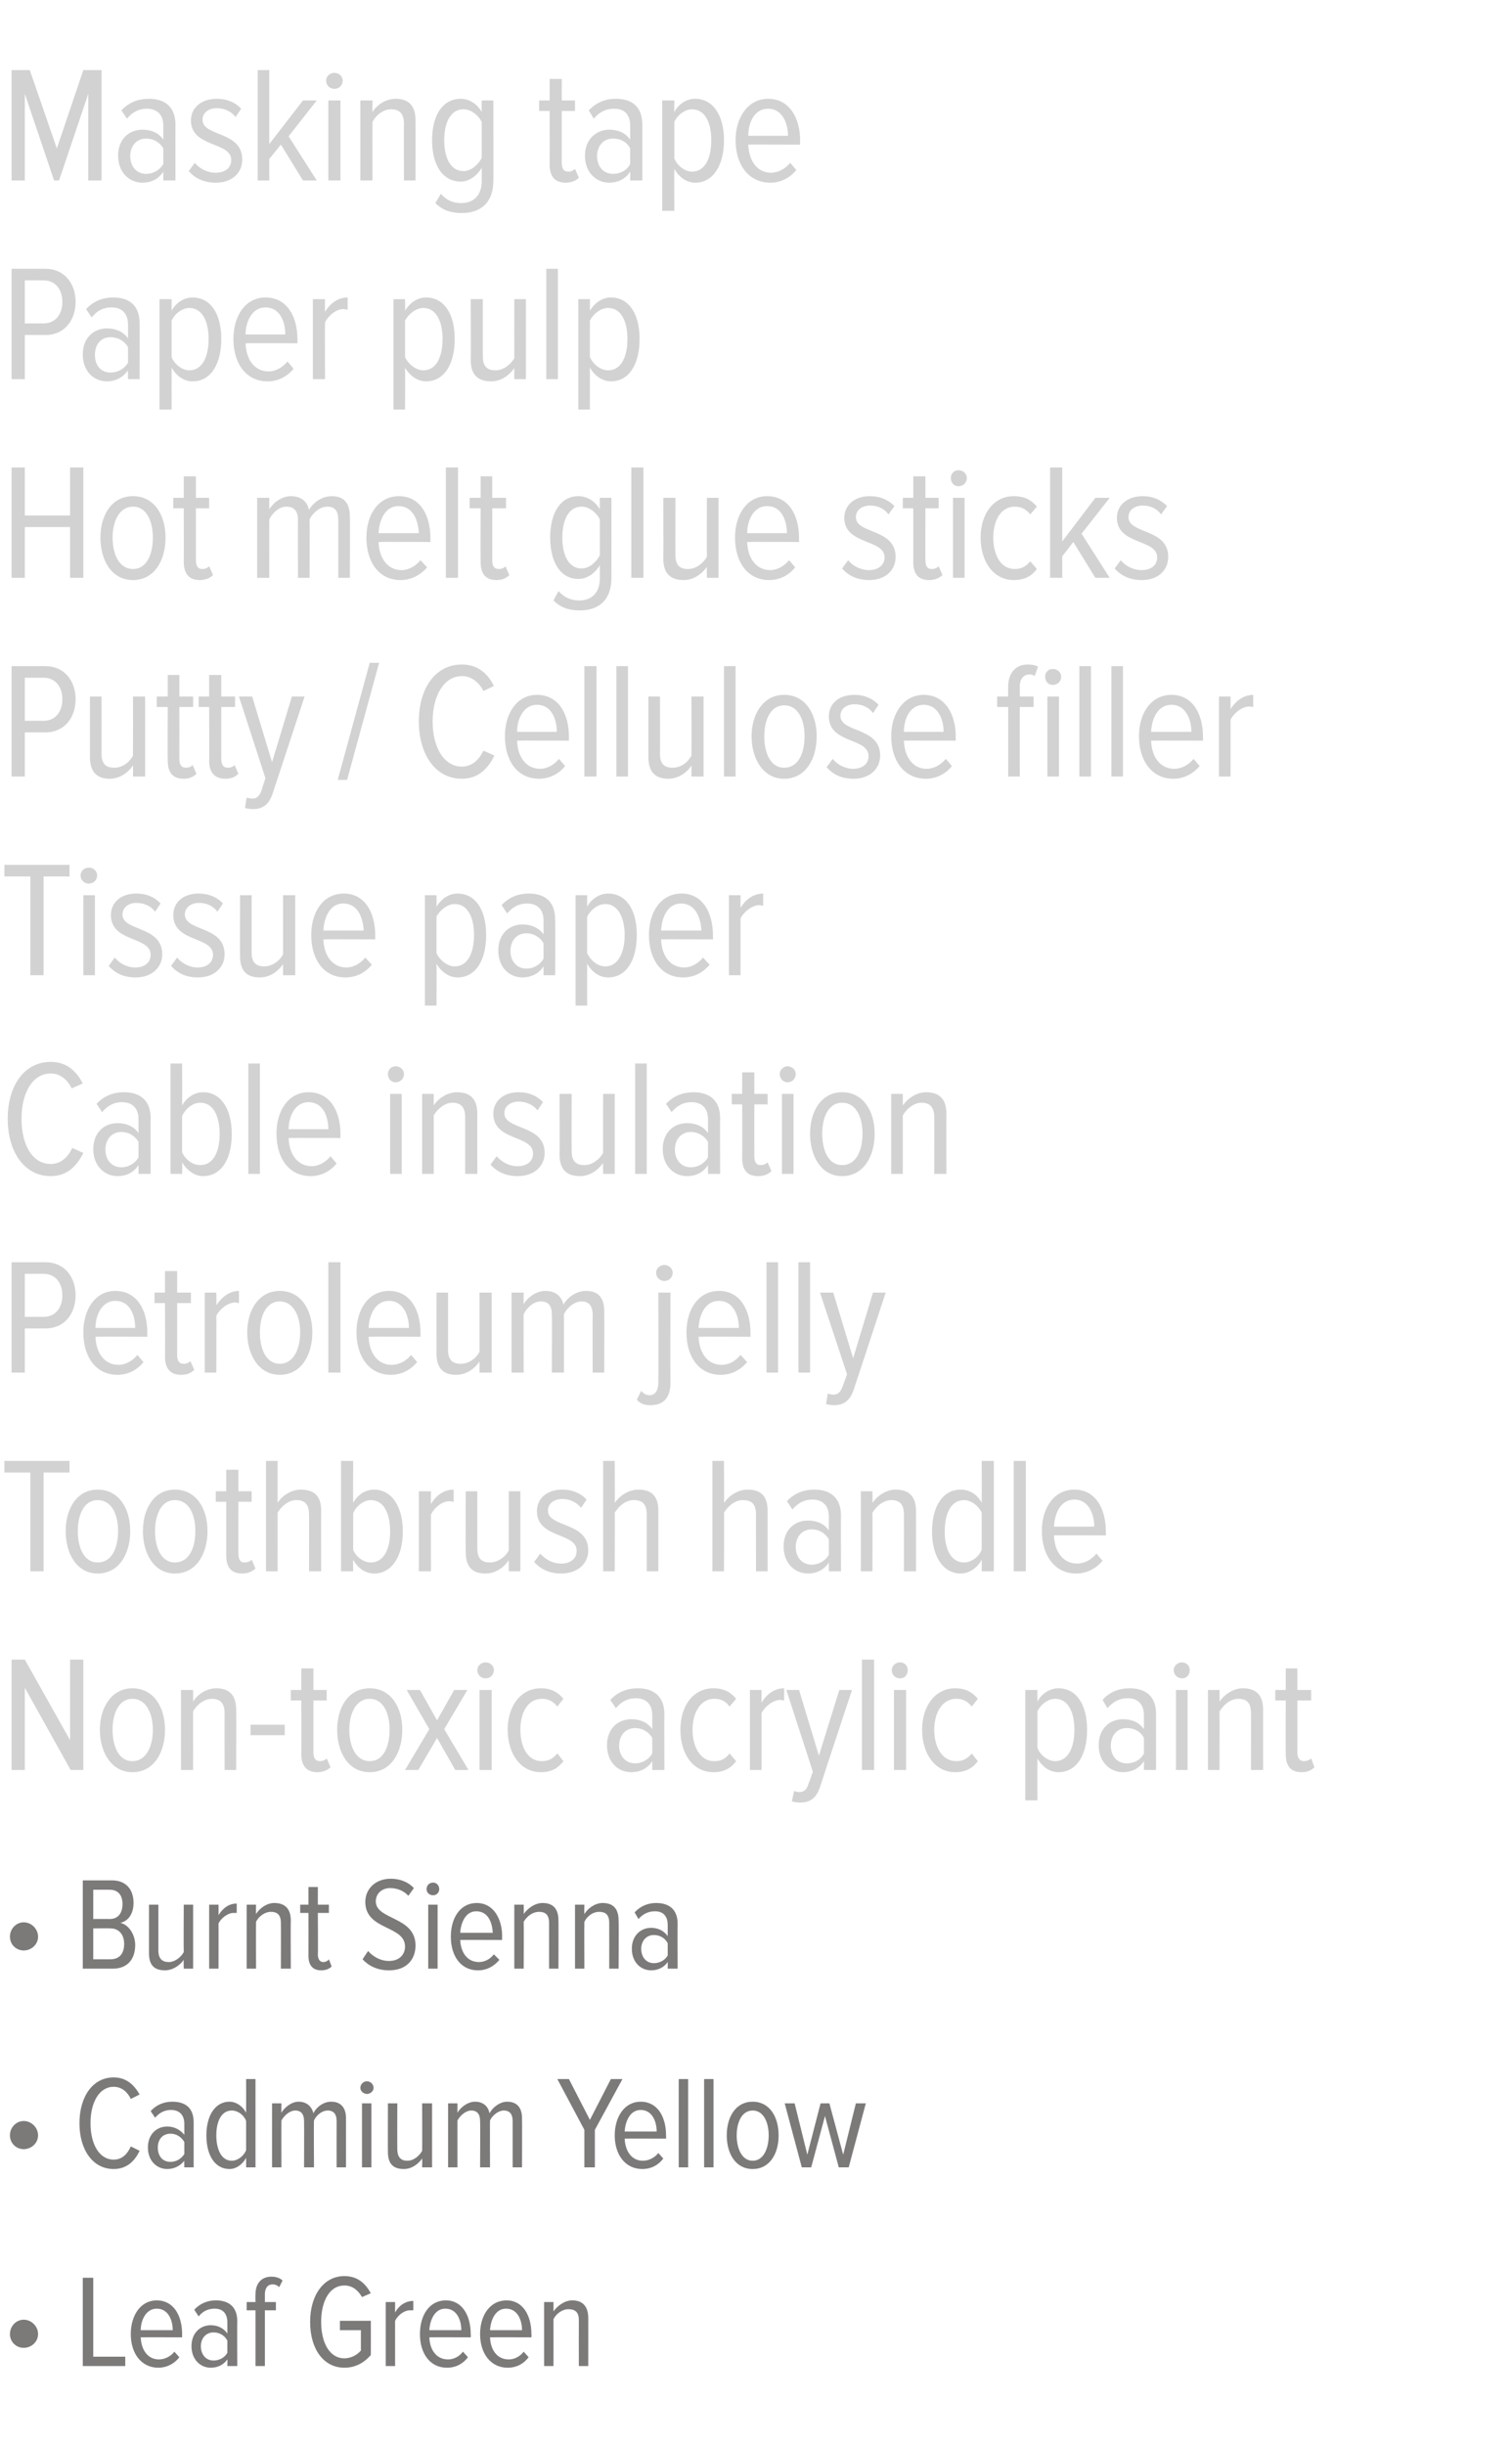 <?xml version="1.0" standalone="no"?><!DOCTYPE svg PUBLIC "-//W3C//DTD SVG 1.1//EN" "http://www.w3.org/Graphics/SVG/1.1/DTD/svg11.dtd"><svg xmlns="http://www.w3.org/2000/svg" version="1.1" width="274px" height="443px" viewBox="0 0 274 443">  <desc>Masking tape Paper pulp Hot melt glue sticks Putty Cellulose filler Tissue paper Cable insulation Petroleum jelly T</desc>  <defs/>  <g id="Polygon148042">    <path d="M 4.3 425.4 C 2.9 425.4 1.8 424.3 1.8 422.9 C 1.8 421.5 2.9 420.3 4.3 420.3 C 5.7 420.3 6.9 421.5 6.9 422.9 C 6.9 424.3 5.7 425.4 4.3 425.4 Z M 15 428.7 L 15 412.7 L 16.9 412.7 L 16.9 427 L 22.7 427 L 22.7 428.7 L 15 428.7 Z M 23.7 422.9 C 23.7 419.5 25.5 416.8 28.4 416.8 C 31.5 416.8 33 419.6 33 422.9 C 33 422.94 33 423.5 33 423.5 C 33 423.5 25.49 423.47 25.5 423.5 C 25.6 425.8 26.8 427.5 28.8 427.5 C 29.8 427.5 30.9 427 31.6 426.1 C 31.6 426.1 32.5 427.1 32.5 427.1 C 31.6 428.3 30.2 429 28.7 429 C 25.6 429 23.7 426.4 23.7 422.9 Z M 28.4 418.3 C 26.4 418.3 25.5 420.5 25.5 422.2 C 25.5 422.2 31.3 422.2 31.3 422.2 C 31.3 420.4 30.5 418.3 28.4 418.3 Z M 41.2 428.7 C 41.2 428.7 41.23 427.45 41.2 427.5 C 40.5 428.5 39.4 429 38.2 429 C 36.3 429 34.7 427.5 34.7 425.1 C 34.7 422.7 36.3 421.3 38.2 421.3 C 39.4 421.3 40.5 421.8 41.2 422.8 C 41.2 422.8 41.2 420.8 41.2 420.8 C 41.2 419.2 40.4 418.3 38.9 418.3 C 37.8 418.3 36.8 418.7 36 419.7 C 36 419.7 35.2 418.5 35.2 418.5 C 36.3 417.3 37.7 416.8 39.1 416.8 C 41.4 416.8 43 417.9 43 420.6 C 42.96 420.59 43 428.7 43 428.7 L 41.2 428.7 Z M 41.2 426.3 C 41.2 426.3 41.2 424.1 41.2 424.1 C 40.7 423.1 39.7 422.6 38.7 422.6 C 37.3 422.6 36.4 423.7 36.4 425.1 C 36.4 426.6 37.3 427.7 38.7 427.7 C 39.7 427.7 40.7 427.2 41.2 426.3 Z M 46.3 428.7 L 46.3 418.6 L 44.7 418.6 L 44.7 417.1 L 46.3 417.1 C 46.3 417.1 46.27 415.69 46.3 415.7 C 46.3 413.7 47.4 412.5 49.2 412.5 C 49.9 412.5 50.7 412.7 51.2 413.2 C 51.2 413.2 50.6 414.4 50.6 414.4 C 50.3 414.1 49.9 413.9 49.4 413.9 C 48.5 413.9 48 414.6 48 415.7 C 48 415.69 48 417.1 48 417.1 L 50 417.1 L 50 418.6 L 48 418.6 L 48 428.7 L 46.3 428.7 Z M 56.2 420.7 C 56.2 415.8 58.7 412.4 62.4 412.4 C 64.8 412.4 66.2 413.7 67.2 415.5 C 67.2 415.5 65.6 416.2 65.6 416.2 C 64.9 415 63.9 414.1 62.4 414.1 C 59.8 414.1 58.2 416.8 58.2 420.7 C 58.2 424.6 59.8 427.3 62.4 427.3 C 63.7 427.3 64.8 426.6 65.4 425.9 C 65.4 425.94 65.4 422.2 65.4 422.2 L 61.6 422.2 L 61.6 420.5 L 67.2 420.5 C 67.2 420.5 67.22 426.66 67.2 426.7 C 66 428.1 64.4 429 62.4 429 C 58.7 429 56.2 425.7 56.2 420.7 Z M 69.9 428.7 L 69.9 417.1 L 71.6 417.1 C 71.6 417.1 71.59 418.96 71.6 419 C 72.3 417.7 73.5 416.9 74.9 416.9 C 74.9 416.9 74.9 418.6 74.9 418.6 C 74.7 418.6 74.5 418.6 74.3 418.6 C 73.2 418.6 72.1 419.5 71.6 420.5 C 71.59 420.47 71.6 428.7 71.6 428.7 L 69.9 428.7 Z M 76.1 422.9 C 76.1 419.5 77.8 416.8 80.8 416.8 C 83.8 416.8 85.3 419.6 85.3 422.9 C 85.34 422.94 85.3 423.5 85.3 423.5 C 85.3 423.5 77.83 423.47 77.8 423.5 C 77.9 425.8 79.1 427.5 81.2 427.5 C 82.2 427.5 83.2 427 83.9 426.1 C 83.9 426.1 84.8 427.1 84.8 427.1 C 83.9 428.3 82.6 429 81 429 C 77.9 429 76.1 426.4 76.1 422.9 Z M 80.7 418.3 C 78.7 418.3 77.9 420.5 77.8 422.2 C 77.8 422.2 83.6 422.2 83.6 422.2 C 83.6 420.4 82.8 418.3 80.7 418.3 Z M 87 422.9 C 87 419.5 88.8 416.8 91.8 416.8 C 94.8 416.8 96.3 419.6 96.3 422.9 C 96.33 422.94 96.3 423.5 96.3 423.5 C 96.3 423.5 88.82 423.47 88.8 423.5 C 88.9 425.8 90.1 427.5 92.2 427.5 C 93.2 427.5 94.2 427 94.9 426.1 C 94.9 426.1 95.8 427.1 95.8 427.1 C 94.9 428.3 93.6 429 92 429 C 88.9 429 87 426.4 87 422.9 Z M 91.7 418.3 C 89.7 418.3 88.9 420.5 88.8 422.2 C 88.8 422.2 94.6 422.2 94.6 422.2 C 94.6 420.4 93.8 418.3 91.7 418.3 Z M 104.9 428.7 C 104.9 428.7 104.88 420.44 104.9 420.4 C 104.9 418.9 104.2 418.4 103 418.4 C 101.9 418.4 100.8 419.2 100.3 420.2 C 100.32 420.2 100.3 428.7 100.3 428.7 L 98.6 428.7 L 98.6 417.1 L 100.3 417.1 C 100.3 417.1 100.32 418.76 100.3 418.8 C 101 417.8 102.3 416.8 103.7 416.8 C 105.6 416.8 106.6 417.9 106.6 420 C 106.61 419.96 106.6 428.7 106.6 428.7 L 104.9 428.7 Z " stroke="none" fill="#7c7979"/>  </g>  <g id="Polygon148041">    <path d="M 4.3 389.4 C 2.9 389.4 1.8 388.3 1.8 386.9 C 1.8 385.5 2.9 384.3 4.3 384.3 C 5.7 384.3 6.9 385.5 6.9 386.9 C 6.9 388.3 5.7 389.4 4.3 389.4 Z M 14.4 384.7 C 14.4 379.9 16.8 376.4 20.6 376.4 C 23 376.4 24.4 377.9 25.3 379.5 C 25.3 379.5 23.7 380.3 23.7 380.3 C 23.1 379 22 378.1 20.6 378.1 C 18 378.1 16.4 380.9 16.4 384.7 C 16.4 388.5 18 391.3 20.6 391.3 C 22.1 391.3 23.1 390.3 23.7 388.9 C 23.7 388.9 25.3 389.7 25.3 389.7 C 24.5 391.4 23.1 393 20.6 393 C 16.8 393 14.4 389.5 14.4 384.7 Z M 33.4 392.7 C 33.4 392.7 33.36 391.45 33.4 391.5 C 32.6 392.5 31.5 393 30.3 393 C 28.4 393 26.8 391.5 26.8 389.1 C 26.8 386.7 28.4 385.3 30.3 385.3 C 31.5 385.3 32.6 385.8 33.4 386.8 C 33.4 386.8 33.4 384.8 33.4 384.8 C 33.4 383.2 32.5 382.3 31 382.3 C 29.9 382.3 29 382.7 28.1 383.7 C 28.1 383.7 27.3 382.5 27.3 382.5 C 28.4 381.3 29.8 380.8 31.2 380.8 C 33.6 380.8 35.1 381.9 35.1 384.6 C 35.09 384.59 35.1 392.7 35.1 392.7 L 33.4 392.7 Z M 33.4 390.3 C 33.4 390.3 33.4 388.1 33.4 388.1 C 32.8 387.1 31.9 386.6 30.9 386.6 C 29.4 386.6 28.6 387.7 28.6 389.1 C 28.6 390.6 29.4 391.7 30.9 391.7 C 31.9 391.7 32.8 391.2 33.4 390.3 Z M 44.6 392.7 C 44.6 392.7 44.62 391.04 44.6 391 C 43.9 392.2 42.8 393 41.6 393 C 39 393 37.4 390.6 37.4 386.9 C 37.4 383.3 39 380.8 41.6 380.8 C 42.7 380.8 43.9 381.5 44.6 382.8 C 44.62 382.79 44.6 376.7 44.6 376.7 L 46.3 376.7 L 46.3 392.7 L 44.6 392.7 Z M 44.6 389.6 C 44.6 389.6 44.6 384.3 44.6 384.3 C 44.2 383.2 43.1 382.4 42 382.4 C 40.1 382.4 39.2 384.4 39.2 386.9 C 39.2 389.4 40.1 391.5 42 391.5 C 43.1 391.5 44.2 390.6 44.6 389.6 Z M 61 392.7 C 61 392.7 60.98 384.3 61 384.3 C 61 383.1 60.5 382.4 59.4 382.4 C 58.3 382.4 57.3 383.3 56.9 384.2 C 56.85 384.2 56.9 392.7 56.9 392.7 L 55.1 392.7 C 55.1 392.7 55.13 384.3 55.1 384.3 C 55.1 383.1 54.6 382.4 53.5 382.4 C 52.5 382.4 51.5 383.3 51 384.2 C 50.97 384.2 51 392.7 51 392.7 L 49.3 392.7 L 49.3 381.1 L 51 381.1 C 51 381.1 50.97 382.76 51 382.8 C 51.5 381.9 52.8 380.8 54.1 380.8 C 55.6 380.8 56.5 381.7 56.8 382.9 C 57.3 381.8 58.6 380.8 60 380.8 C 61.7 380.8 62.7 381.8 62.7 383.8 C 62.71 383.84 62.7 392.7 62.7 392.7 L 61 392.7 Z M 65.3 378.3 C 65.3 377.6 65.9 377.1 66.5 377.1 C 67.1 377.1 67.7 377.6 67.7 378.3 C 67.7 378.9 67.1 379.4 66.5 379.4 C 65.9 379.4 65.3 378.9 65.3 378.3 Z M 65.6 392.7 L 65.6 381.1 L 67.3 381.1 L 67.3 392.7 L 65.6 392.7 Z M 76.5 392.7 C 76.5 392.7 76.53 391.09 76.5 391.1 C 75.8 392.1 74.6 393 73.2 393 C 71.2 393 70.3 392 70.3 389.9 C 70.27 389.89 70.3 381.1 70.3 381.1 L 72 381.1 C 72 381.1 71.97 389.39 72 389.4 C 72 390.9 72.7 391.5 73.8 391.5 C 75 391.5 76 390.6 76.5 389.7 C 76.53 389.65 76.5 381.1 76.5 381.1 L 78.3 381.1 L 78.3 392.7 L 76.5 392.7 Z M 92.9 392.7 C 92.9 392.7 92.9 384.3 92.9 384.3 C 92.9 383.1 92.4 382.4 91.3 382.4 C 90.3 382.4 89.2 383.3 88.8 384.2 C 88.77 384.2 88.8 392.7 88.8 392.7 L 87 392.7 C 87 392.7 87.05 384.3 87 384.3 C 87 383.1 86.5 382.4 85.4 382.4 C 84.4 382.4 83.4 383.3 82.9 384.2 C 82.89 384.2 82.9 392.7 82.9 392.7 L 81.2 392.7 L 81.2 381.1 L 82.9 381.1 C 82.9 381.1 82.89 382.76 82.9 382.8 C 83.4 381.9 84.7 380.8 86.1 380.8 C 87.6 380.8 88.5 381.7 88.7 382.9 C 89.3 381.8 90.6 380.8 91.9 380.8 C 93.6 380.8 94.6 381.8 94.6 383.8 C 94.63 383.84 94.6 392.7 94.6 392.7 L 92.9 392.7 Z M 105.9 392.7 L 105.9 385.9 L 101 376.7 L 103.1 376.7 L 106.9 384.1 L 110.7 376.7 L 112.8 376.7 L 107.8 385.9 L 107.8 392.7 L 105.9 392.7 Z M 111.4 386.9 C 111.4 383.5 113.2 380.8 116.1 380.8 C 119.2 380.8 120.7 383.6 120.7 386.9 C 120.72 386.94 120.7 387.5 120.7 387.5 C 120.7 387.5 113.21 387.47 113.2 387.5 C 113.3 389.8 114.5 391.5 116.5 391.5 C 117.5 391.5 118.6 391 119.3 390.1 C 119.3 390.1 120.2 391.1 120.2 391.1 C 119.3 392.3 118 393 116.4 393 C 113.3 393 111.4 390.4 111.4 386.9 Z M 116.1 382.3 C 114.1 382.3 113.3 384.5 113.2 386.2 C 113.2 386.2 119 386.2 119 386.2 C 119 384.4 118.2 382.3 116.1 382.3 Z M 123 392.7 L 123 376.7 L 124.7 376.7 L 124.7 392.7 L 123 392.7 Z M 127.6 392.7 L 127.6 376.7 L 129.3 376.7 L 129.3 392.7 L 127.6 392.7 Z M 131.7 386.9 C 131.7 383.6 133.3 380.8 136.4 380.8 C 139.5 380.8 141.1 383.6 141.1 386.9 C 141.1 390.2 139.5 393 136.4 393 C 133.3 393 131.7 390.2 131.7 386.9 Z M 139.3 386.9 C 139.3 384.6 138.4 382.4 136.4 382.4 C 134.4 382.4 133.5 384.6 133.5 386.9 C 133.5 389.2 134.4 391.5 136.4 391.5 C 138.4 391.5 139.3 389.2 139.3 386.9 Z M 152 392.7 L 149.5 383.4 L 147 392.7 L 145.3 392.7 L 142.2 381.1 L 144 381.1 L 146.3 390.4 L 148.7 381.1 L 150.3 381.1 L 152.8 390.4 L 155.1 381.1 L 156.9 381.1 L 153.8 392.7 L 152 392.7 Z " stroke="none" fill="#7c7979"/>  </g>  <g id="Polygon148040">    <path d="M 4.3 353.4 C 2.9 353.4 1.8 352.3 1.8 350.9 C 1.8 349.5 2.9 348.3 4.3 348.3 C 5.7 348.3 6.9 349.5 6.9 350.9 C 6.9 352.3 5.7 353.4 4.3 353.4 Z M 15 356.7 L 15 340.7 C 15 340.7 20.26 340.69 20.3 340.7 C 22.8 340.7 24.2 342.3 24.2 344.8 C 24.2 346.8 23.2 348.1 21.8 348.4 C 23.3 348.7 24.5 350.5 24.5 352.4 C 24.5 355 23.1 356.7 20.4 356.7 C 20.4 356.7 15 356.7 15 356.7 Z M 22.2 345 C 22.2 343.5 21.5 342.4 19.9 342.4 C 19.9 342.37 16.9 342.4 16.9 342.4 L 16.9 347.7 C 16.9 347.7 19.9 347.68 19.9 347.7 C 21.5 347.7 22.2 346.5 22.2 345 Z M 22.5 352.2 C 22.5 350.7 21.7 349.4 20 349.4 C 20.02 349.36 16.9 349.4 16.9 349.4 L 16.9 355 C 16.9 355 20.02 355 20 355 C 21.7 355 22.5 353.9 22.5 352.2 Z M 33.3 356.7 C 33.3 356.7 33.26 355.09 33.3 355.1 C 32.6 356.1 31.3 357 29.9 357 C 27.9 357 27 356 27 353.9 C 27 353.89 27 345.1 27 345.1 L 28.7 345.1 C 28.7 345.1 28.7 353.39 28.7 353.4 C 28.7 354.9 29.4 355.5 30.6 355.5 C 31.7 355.5 32.8 354.6 33.3 353.7 C 33.26 353.65 33.3 345.1 33.3 345.1 L 35 345.1 L 35 356.7 L 33.3 356.7 Z M 37.9 356.7 L 37.9 345.1 L 39.6 345.1 C 39.6 345.1 39.62 346.96 39.6 347 C 40.4 345.7 41.5 344.9 42.9 344.9 C 42.9 344.9 42.9 346.6 42.9 346.6 C 42.7 346.6 42.5 346.6 42.3 346.6 C 41.3 346.6 40.1 347.5 39.6 348.5 C 39.62 348.47 39.6 356.7 39.6 356.7 L 37.9 356.7 Z M 50.9 356.7 C 50.9 356.7 50.93 348.44 50.9 348.4 C 50.9 346.9 50.2 346.4 49.1 346.4 C 48 346.4 46.9 347.2 46.4 348.2 C 46.37 348.2 46.4 356.7 46.4 356.7 L 44.7 356.7 L 44.7 345.1 L 46.4 345.1 C 46.4 345.1 46.37 346.76 46.4 346.8 C 47 345.8 48.3 344.8 49.7 344.8 C 51.7 344.8 52.7 345.9 52.7 348 C 52.65 347.96 52.7 356.7 52.7 356.7 L 50.9 356.7 Z M 55.9 354.4 C 55.92 354.37 55.9 346.6 55.9 346.6 L 54.4 346.6 L 54.4 345.1 L 55.9 345.1 L 55.9 341.9 L 57.6 341.9 L 57.6 345.1 L 59.6 345.1 L 59.6 346.6 L 57.6 346.6 C 57.6 346.6 57.65 354.06 57.6 354.1 C 57.6 354.9 57.9 355.5 58.6 355.5 C 59 355.5 59.4 355.3 59.6 355 C 59.6 355 60.1 356.3 60.1 356.3 C 59.7 356.7 59.1 357 58.2 357 C 56.7 357 55.9 356.1 55.9 354.4 Z M 65.7 355 C 65.7 355 66.7 353.5 66.7 353.5 C 67.6 354.5 68.9 355.3 70.5 355.3 C 72.5 355.3 73.4 354 73.4 352.7 C 73.4 348.8 66.2 349.8 66.2 344.6 C 66.2 342.2 68.1 340.4 70.8 340.4 C 72.5 340.4 74 341 75 342.1 C 75 342.1 74 343.5 74 343.5 C 73.2 342.6 72 342.1 70.7 342.1 C 69.2 342.1 68.1 343.1 68.1 344.5 C 68.1 347.9 75.3 347.2 75.3 352.5 C 75.3 354.9 73.8 357 70.5 357 C 68.4 357 66.8 356.2 65.7 355 Z M 77.3 342.3 C 77.3 341.6 77.8 341.1 78.5 341.1 C 79.1 341.1 79.6 341.6 79.6 342.3 C 79.6 342.9 79.1 343.4 78.5 343.4 C 77.8 343.4 77.3 342.9 77.3 342.3 Z M 77.6 356.7 L 77.6 345.1 L 79.3 345.1 L 79.3 356.7 L 77.6 356.7 Z M 81.7 350.9 C 81.7 347.5 83.4 344.8 86.4 344.8 C 89.4 344.8 91 347.6 91 350.9 C 90.96 350.94 91 351.5 91 351.5 C 91 351.5 83.45 351.47 83.4 351.5 C 83.5 353.8 84.7 355.5 86.8 355.5 C 87.8 355.5 88.8 355 89.5 354.1 C 89.5 354.1 90.5 355.1 90.5 355.1 C 89.5 356.3 88.2 357 86.6 357 C 83.5 357 81.7 354.4 81.7 350.9 Z M 86.3 346.3 C 84.3 346.3 83.5 348.5 83.4 350.2 C 83.4 350.2 89.3 350.2 89.3 350.2 C 89.2 348.4 88.5 346.3 86.3 346.3 Z M 99.5 356.7 C 99.5 356.7 99.5 348.44 99.5 348.4 C 99.5 346.9 98.8 346.4 97.7 346.4 C 96.5 346.4 95.5 347.2 94.9 348.2 C 94.94 348.2 94.9 356.7 94.9 356.7 L 93.2 356.7 L 93.2 345.1 L 94.9 345.1 C 94.9 345.1 94.94 346.76 94.9 346.8 C 95.6 345.8 96.9 344.8 98.3 344.8 C 100.3 344.8 101.2 345.9 101.2 348 C 101.23 347.96 101.2 356.7 101.2 356.7 L 99.5 356.7 Z M 110.4 356.7 C 110.4 356.7 110.42 348.44 110.4 348.4 C 110.4 346.9 109.7 346.4 108.6 346.4 C 107.4 346.4 106.4 347.2 105.9 348.2 C 105.86 348.2 105.9 356.7 105.9 356.7 L 104.2 356.7 L 104.2 345.1 L 105.9 345.1 C 105.9 345.1 105.86 346.76 105.9 346.8 C 106.5 345.8 107.8 344.8 109.2 344.8 C 111.2 344.8 112.1 345.9 112.1 348 C 112.15 347.96 112.1 356.7 112.1 356.7 L 110.4 356.7 Z M 121 356.7 C 121 356.7 121.03 355.45 121 355.5 C 120.3 356.5 119.2 357 118 357 C 116.1 357 114.5 355.5 114.5 353.1 C 114.5 350.7 116.1 349.3 118 349.3 C 119.2 349.3 120.3 349.8 121 350.8 C 121 350.8 121 348.8 121 348.8 C 121 347.2 120.2 346.3 118.7 346.3 C 117.6 346.3 116.6 346.7 115.7 347.7 C 115.7 347.7 115 346.5 115 346.5 C 116.1 345.3 117.5 344.8 118.9 344.8 C 121.2 344.8 122.8 345.9 122.8 348.6 C 122.76 348.59 122.8 356.7 122.8 356.7 L 121 356.7 Z M 121 354.3 C 121 354.3 121 352.1 121 352.1 C 120.5 351.1 119.5 350.6 118.5 350.6 C 117.1 350.6 116.2 351.7 116.2 353.1 C 116.2 354.6 117.1 355.7 118.5 355.7 C 119.5 355.7 120.5 355.2 121 354.3 Z " stroke="none" fill="#7c7979"/>  </g>  <g id="Polygon148039">    <path d="M 12.8 320.7 L 4.5 305.8 L 4.5 320.7 L 2.1 320.7 L 2.1 300.7 L 4.5 300.7 L 12.7 315.3 L 12.7 300.7 L 15.1 300.7 L 15.1 320.7 L 12.8 320.7 Z M 18.1 313.4 C 18.1 309.4 20.2 305.9 24 305.9 C 27.9 305.9 29.9 309.4 29.9 313.4 C 29.9 317.5 27.9 321.1 24 321.1 C 20.2 321.1 18.1 317.5 18.1 313.4 Z M 27.7 313.4 C 27.7 310.5 26.5 307.8 24 307.8 C 21.5 307.8 20.4 310.5 20.4 313.4 C 20.4 316.4 21.5 319.1 24 319.1 C 26.5 319.1 27.7 316.4 27.7 313.4 Z M 40.7 320.7 C 40.7 320.7 40.68 310.38 40.7 310.4 C 40.7 308.5 39.8 307.8 38.4 307.8 C 37 307.8 35.6 308.9 35 310.1 C 34.98 310.08 35 320.7 35 320.7 L 32.8 320.7 L 32.8 306.2 L 35 306.2 C 35 306.2 34.98 308.28 35 308.3 C 35.8 307 37.4 305.9 39.2 305.9 C 41.6 305.9 42.8 307.2 42.8 309.8 C 42.84 309.78 42.8 320.7 42.8 320.7 L 40.7 320.7 Z M 45.4 314.4 L 45.4 312.5 L 51.6 312.5 L 51.6 314.4 L 45.4 314.4 Z M 54.6 317.8 C 54.63 317.79 54.6 308.1 54.6 308.1 L 52.7 308.1 L 52.7 306.2 L 54.6 306.2 L 54.6 302.3 L 56.8 302.3 L 56.8 306.2 L 59.2 306.2 L 59.2 308.1 L 56.8 308.1 C 56.8 308.1 56.79 317.4 56.8 317.4 C 56.8 318.5 57.1 319.1 58 319.1 C 58.5 319.1 58.9 318.9 59.2 318.6 C 59.2 318.6 59.9 320.2 59.9 320.2 C 59.4 320.7 58.6 321.1 57.5 321.1 C 55.6 321.1 54.6 320 54.6 317.8 Z M 61.1 313.4 C 61.1 309.4 63.1 305.9 67 305.9 C 70.9 305.9 72.9 309.4 72.9 313.4 C 72.9 317.5 70.9 321.1 67 321.1 C 63.1 321.1 61.1 317.5 61.1 313.4 Z M 70.6 313.4 C 70.6 310.5 69.5 307.8 67 307.8 C 64.5 307.8 63.3 310.5 63.3 313.4 C 63.3 316.4 64.5 319.1 67 319.1 C 69.5 319.1 70.6 316.4 70.6 313.4 Z M 82.5 320.7 L 79.2 314.9 L 75.8 320.7 L 73.4 320.7 L 77.8 313.3 L 73.7 306.2 L 76.1 306.2 L 79.2 311.7 L 82.3 306.2 L 84.7 306.2 L 80.5 313.3 L 84.9 320.7 L 82.5 320.7 Z M 86.5 302.6 C 86.5 301.8 87.2 301.2 88 301.2 C 88.8 301.2 89.5 301.8 89.5 302.6 C 89.5 303.5 88.8 304.1 88 304.1 C 87.2 304.1 86.5 303.5 86.5 302.6 Z M 86.9 320.7 L 86.9 306.2 L 89.1 306.2 L 89.1 320.7 L 86.9 320.7 Z M 92 313.4 C 92 309.2 94.3 305.9 98 305.9 C 100 305.9 101.2 306.7 102.1 307.8 C 102.1 307.8 101 309.2 101 309.2 C 100.2 308.2 99.3 307.8 98.2 307.8 C 95.6 307.8 94.3 310.4 94.3 313.4 C 94.3 316.5 95.6 319.1 98.2 319.1 C 99.3 319.1 100.2 318.7 101 317.7 C 101 317.7 102.1 319.1 102.1 319.1 C 101.2 320.3 100 321.1 98 321.1 C 94.3 321.1 92 317.7 92 313.4 Z M 118.2 320.7 C 118.2 320.7 118.2 319.14 118.2 319.1 C 117.3 320.5 115.9 321.1 114.4 321.1 C 112 321.1 110 319.3 110 316.2 C 110 313.2 112 311.5 114.4 311.5 C 115.9 311.5 117.3 312 118.2 313.3 C 118.2 313.3 118.2 310.8 118.2 310.8 C 118.2 308.8 117.1 307.7 115.2 307.7 C 113.9 307.7 112.7 308.2 111.6 309.5 C 111.6 309.5 110.6 308 110.6 308 C 112 306.5 113.7 305.9 115.6 305.9 C 118.4 305.9 120.4 307.3 120.4 310.6 C 120.36 310.56 120.4 320.7 120.4 320.7 L 118.2 320.7 Z M 118.2 317.7 C 118.2 317.7 118.2 314.9 118.2 314.9 C 117.5 313.7 116.3 313.1 115.1 313.1 C 113.3 313.1 112.2 314.5 112.2 316.3 C 112.2 318.1 113.3 319.5 115.1 319.5 C 116.3 319.5 117.5 318.9 118.2 317.7 Z M 123.3 313.4 C 123.3 309.2 125.5 305.9 129.3 305.9 C 131.3 305.9 132.5 306.7 133.4 307.8 C 133.4 307.8 132.2 309.2 132.2 309.2 C 131.5 308.2 130.6 307.8 129.4 307.8 C 126.9 307.8 125.5 310.4 125.5 313.4 C 125.5 316.5 126.9 319.1 129.4 319.1 C 130.6 319.1 131.5 318.7 132.2 317.7 C 132.2 317.7 133.4 319.1 133.4 319.1 C 132.5 320.3 131.3 321.1 129.3 321.1 C 125.5 321.1 123.3 317.7 123.3 313.4 Z M 135.9 320.7 L 135.9 306.2 L 138 306.2 C 138 306.2 138 308.52 138 308.5 C 138.9 307 140.3 305.9 142.1 305.9 C 142.1 305.9 142.1 308.1 142.1 308.1 C 141.9 308.1 141.6 308 141.4 308 C 140.1 308 138.6 309.2 138 310.4 C 138 310.41 138 320.7 138 320.7 L 135.9 320.7 Z M 143.9 324.5 C 144.1 324.6 144.6 324.7 144.8 324.7 C 145.7 324.7 146.2 324.3 146.5 323.2 C 146.55 323.22 147.3 321 147.3 321 L 142.5 306.2 L 144.8 306.2 L 148.4 318.1 L 152.1 306.2 L 154.4 306.2 C 154.4 306.2 148.59 323.76 148.6 323.8 C 147.9 325.9 146.7 326.6 145 326.6 C 144.5 326.6 143.9 326.5 143.5 326.4 C 143.5 326.4 143.9 324.5 143.9 324.5 Z M 156.2 320.7 L 156.2 300.7 L 158.4 300.7 L 158.4 320.7 L 156.2 320.7 Z M 161.6 302.6 C 161.6 301.8 162.3 301.2 163.1 301.2 C 163.9 301.2 164.5 301.8 164.5 302.6 C 164.5 303.5 163.9 304.1 163.1 304.1 C 162.3 304.1 161.6 303.5 161.6 302.6 Z M 162 320.7 L 162 306.2 L 164.2 306.2 L 164.2 320.7 L 162 320.7 Z M 167.1 313.4 C 167.1 309.2 169.4 305.9 173.1 305.9 C 175.1 305.9 176.3 306.7 177.2 307.8 C 177.2 307.8 176.1 309.2 176.1 309.2 C 175.3 308.2 174.4 307.8 173.3 307.8 C 170.7 307.8 169.3 310.4 169.3 313.4 C 169.3 316.5 170.7 319.1 173.3 319.1 C 174.4 319.1 175.3 318.7 176.1 317.7 C 176.1 317.7 177.2 319.1 177.2 319.1 C 176.3 320.3 175.1 321.1 173.1 321.1 C 169.4 321.1 167.1 317.7 167.1 313.4 Z M 188 318.6 C 187.98 318.6 188 326.2 188 326.2 L 185.8 326.2 L 185.8 306.2 L 188 306.2 C 188 306.2 187.98 308.28 188 308.3 C 188.8 306.8 190.3 305.9 191.8 305.9 C 195.1 305.9 197 308.9 197 313.4 C 197 318 195.1 321.1 191.8 321.1 C 190.3 321.1 188.9 320.2 188 318.6 Z M 194.7 313.4 C 194.7 310.3 193.6 307.8 191.2 307.8 C 189.9 307.8 188.5 308.9 188 310.1 C 188 310.1 188 316.7 188 316.7 C 188.5 318 189.9 319.1 191.2 319.1 C 193.6 319.1 194.7 316.6 194.7 313.4 Z M 207.3 320.7 C 207.3 320.7 207.33 319.14 207.3 319.1 C 206.4 320.5 205 321.1 203.5 321.1 C 201.2 321.1 199.1 319.3 199.1 316.2 C 199.1 313.2 201.1 311.5 203.5 311.5 C 205 311.5 206.4 312 207.3 313.3 C 207.3 313.3 207.3 310.8 207.3 310.8 C 207.3 308.8 206.2 307.7 204.4 307.7 C 203 307.7 201.8 308.2 200.7 309.5 C 200.7 309.5 199.8 308 199.8 308 C 201.1 306.5 202.9 305.9 204.7 305.9 C 207.6 305.9 209.5 307.3 209.5 310.6 C 209.49 310.56 209.5 320.7 209.5 320.7 L 207.3 320.7 Z M 207.3 317.7 C 207.3 317.7 207.3 314.9 207.3 314.9 C 206.7 313.7 205.5 313.1 204.2 313.1 C 202.4 313.1 201.3 314.5 201.3 316.3 C 201.3 318.1 202.4 319.5 204.2 319.5 C 205.5 319.5 206.7 318.9 207.3 317.7 Z M 212.7 302.6 C 212.7 301.8 213.4 301.2 214.2 301.2 C 215 301.2 215.6 301.8 215.6 302.6 C 215.6 303.5 215 304.1 214.2 304.1 C 213.4 304.1 212.7 303.5 212.7 302.6 Z M 213.1 320.7 L 213.1 306.2 L 215.2 306.2 L 215.2 320.7 L 213.1 320.7 Z M 226.7 320.7 C 226.7 320.7 226.73 310.38 226.7 310.4 C 226.7 308.5 225.9 307.8 224.4 307.8 C 223 307.8 221.7 308.9 221 310.1 C 221.03 310.08 221 320.7 221 320.7 L 218.9 320.7 L 218.9 306.2 L 221 306.2 C 221 306.2 221.03 308.28 221 308.3 C 221.9 307 223.5 305.9 225.2 305.9 C 227.7 305.9 228.9 307.2 228.9 309.8 C 228.89 309.78 228.9 320.7 228.9 320.7 L 226.7 320.7 Z M 233 317.8 C 232.97 317.79 233 308.1 233 308.1 L 231.1 308.1 L 231.1 306.2 L 233 306.2 L 233 302.3 L 235.1 302.3 L 235.1 306.2 L 237.6 306.2 L 237.6 308.1 L 235.1 308.1 C 235.1 308.1 235.13 317.4 235.1 317.4 C 235.1 318.5 235.5 319.1 236.3 319.1 C 236.8 319.1 237.3 318.9 237.6 318.6 C 237.6 318.6 238.2 320.2 238.2 320.2 C 237.7 320.7 237 321.1 235.9 321.1 C 233.9 321.1 233 320 233 317.8 Z " stroke="none" fill="#d3d2d2"/>  </g>  <g id="Polygon148038">    <path d="M 5.5 284.7 L 5.5 266.8 L 0.8 266.8 L 0.8 264.7 L 12.6 264.7 L 12.6 266.8 L 7.9 266.8 L 7.9 284.7 L 5.5 284.7 Z M 11.9 277.4 C 11.9 273.4 13.9 269.9 17.7 269.9 C 21.6 269.9 23.6 273.4 23.6 277.4 C 23.6 281.5 21.6 285.1 17.7 285.1 C 13.9 285.1 11.9 281.5 11.9 277.4 Z M 21.4 277.4 C 21.4 274.5 20.3 271.8 17.7 271.8 C 15.2 271.8 14.1 274.5 14.1 277.4 C 14.1 280.4 15.2 283.1 17.7 283.1 C 20.3 283.1 21.4 280.4 21.4 277.4 Z M 25.9 277.4 C 25.9 273.4 27.9 269.9 31.7 269.9 C 35.6 269.9 37.6 273.4 37.6 277.4 C 37.6 281.5 35.6 285.1 31.7 285.1 C 27.9 285.1 25.9 281.5 25.9 277.4 Z M 35.4 277.4 C 35.4 274.5 34.3 271.8 31.7 271.8 C 29.2 271.8 28.1 274.5 28.1 277.4 C 28.1 280.4 29.2 283.1 31.7 283.1 C 34.3 283.1 35.4 280.4 35.4 277.4 Z M 41 281.8 C 41.01 281.79 41 272.1 41 272.1 L 39.1 272.1 L 39.1 270.2 L 41 270.2 L 41 266.3 L 43.2 266.3 L 43.2 270.2 L 45.6 270.2 L 45.6 272.1 L 43.2 272.1 C 43.2 272.1 43.17 281.4 43.2 281.4 C 43.2 282.5 43.5 283.1 44.3 283.1 C 44.9 283.1 45.3 282.9 45.6 282.6 C 45.6 282.6 46.3 284.2 46.3 284.2 C 45.7 284.7 45 285.1 43.9 285.1 C 41.9 285.1 41 284 41 281.8 Z M 56 284.7 C 56 284.7 56.04 274.35 56 274.4 C 56 272.4 55.1 271.8 53.7 271.8 C 52.3 271.8 51 272.9 50.3 274.1 C 50.31 274.08 50.3 284.7 50.3 284.7 L 48.2 284.7 L 48.2 264.7 L 50.3 264.7 C 50.3 264.7 50.31 272.28 50.3 272.3 C 51.1 271 52.8 269.9 54.5 269.9 C 57 269.9 58.2 271.1 58.2 273.7 C 58.17 273.72 58.2 284.7 58.2 284.7 L 56 284.7 Z M 67.2 283.1 C 69.6 283.1 70.7 280.6 70.7 277.5 C 70.7 274.3 69.6 271.8 67.2 271.8 C 65.9 271.8 64.5 272.9 64 274.2 C 64 274.2 64 280.8 64 280.8 C 64.5 282.1 65.9 283.1 67.2 283.1 Z M 61.8 284.7 L 61.8 264.7 L 64 264.7 C 64 264.7 63.96 272.31 64 272.3 C 64.9 270.7 66.3 269.9 67.8 269.9 C 71 269.9 73 273 73 277.5 C 73 282 71 285.1 67.8 285.1 C 66.2 285.1 64.8 284.1 64 282.6 C 63.96 282.63 64 284.7 64 284.7 L 61.8 284.7 Z M 75.9 284.7 L 75.9 270.2 L 78.1 270.2 C 78.1 270.2 78.06 272.52 78.1 272.5 C 79 271 80.4 269.9 82.2 269.9 C 82.2 269.9 82.2 272.1 82.2 272.1 C 81.9 272.1 81.7 272 81.4 272 C 80.1 272 78.7 273.2 78.1 274.4 C 78.06 274.41 78.1 284.7 78.1 284.7 L 75.9 284.7 Z M 92.2 284.7 C 92.2 284.7 92.19 282.69 92.2 282.7 C 91.3 284 89.8 285.1 88 285.1 C 85.5 285.1 84.4 283.8 84.4 281.2 C 84.36 281.19 84.4 270.2 84.4 270.2 L 86.5 270.2 C 86.5 270.2 86.49 280.56 86.5 280.6 C 86.5 282.5 87.4 283.1 88.8 283.1 C 90.2 283.1 91.6 282.1 92.2 280.9 C 92.19 280.89 92.2 270.2 92.2 270.2 L 94.3 270.2 L 94.3 284.7 L 92.2 284.7 Z M 96.8 283 C 96.8 283 97.9 281.5 97.9 281.5 C 98.8 282.5 100.1 283.3 101.7 283.3 C 103.4 283.3 104.5 282.4 104.5 281 C 104.5 277.6 97.3 278.8 97.3 273.8 C 97.3 271.6 99 269.9 101.9 269.9 C 103.8 269.9 105.3 270.6 106.3 271.7 C 106.3 271.7 105.3 273.2 105.3 273.2 C 104.5 272.2 103.3 271.6 101.9 271.6 C 100.3 271.6 99.3 272.5 99.3 273.7 C 99.3 276.8 106.6 275.7 106.6 280.9 C 106.6 283.3 104.7 285.1 101.7 285.1 C 99.7 285.1 98 284.4 96.8 283 Z M 117.2 284.7 C 117.2 284.7 117.18 274.35 117.2 274.4 C 117.2 272.4 116.3 271.8 114.8 271.8 C 113.4 271.8 112.1 272.9 111.4 274.1 C 111.45 274.08 111.4 284.7 111.4 284.7 L 109.3 284.7 L 109.3 264.7 L 111.4 264.7 C 111.4 264.7 111.45 272.28 111.4 272.3 C 112.3 271 113.9 269.9 115.7 269.9 C 118.1 269.9 119.3 271.1 119.3 273.7 C 119.31 273.72 119.3 284.7 119.3 284.7 L 117.2 284.7 Z M 137 284.7 C 137 284.7 136.98 274.35 137 274.4 C 137 272.4 136.1 271.8 134.6 271.8 C 133.2 271.8 131.9 272.9 131.2 274.1 C 131.25 274.08 131.2 284.7 131.2 284.7 L 129.1 284.7 L 129.1 264.7 L 131.2 264.7 C 131.2 264.7 131.25 272.28 131.2 272.3 C 132.1 271 133.7 269.9 135.5 269.9 C 137.9 269.9 139.1 271.1 139.1 273.7 C 139.11 273.72 139.1 284.7 139.1 284.7 L 137 284.7 Z M 150.2 284.7 C 150.2 284.7 150.21 283.14 150.2 283.1 C 149.3 284.5 147.9 285.1 146.4 285.1 C 144.1 285.1 142 283.3 142 280.2 C 142 277.2 144 275.5 146.4 275.5 C 147.9 275.5 149.3 276 150.2 277.3 C 150.2 277.3 150.2 274.8 150.2 274.8 C 150.2 272.8 149.1 271.7 147.2 271.7 C 145.9 271.7 144.7 272.2 143.6 273.5 C 143.6 273.5 142.6 272 142.6 272 C 144 270.5 145.7 269.9 147.6 269.9 C 150.4 269.9 152.4 271.3 152.4 274.6 C 152.37 274.56 152.4 284.7 152.4 284.7 L 150.2 284.7 Z M 150.2 281.7 C 150.2 281.7 150.2 278.9 150.2 278.9 C 149.5 277.7 148.3 277.1 147.1 277.1 C 145.3 277.1 144.2 278.5 144.2 280.3 C 144.2 282.1 145.3 283.5 147.1 283.5 C 148.3 283.5 149.5 282.9 150.2 281.7 Z M 163.8 284.7 C 163.8 284.7 163.83 274.38 163.8 274.4 C 163.8 272.5 163 271.8 161.5 271.8 C 160.1 271.8 158.8 272.9 158.1 274.1 C 158.13 274.08 158.1 284.7 158.1 284.7 L 156 284.7 L 156 270.2 L 158.1 270.2 C 158.1 270.2 158.13 272.28 158.1 272.3 C 159 271 160.6 269.9 162.3 269.9 C 164.8 269.9 166 271.2 166 273.8 C 165.99 273.78 166 284.7 166 284.7 L 163.8 284.7 Z M 177.9 284.7 C 177.9 284.7 177.93 282.63 177.9 282.6 C 177.1 284.1 175.6 285.1 174.1 285.1 C 170.9 285.1 168.9 282 168.9 277.5 C 168.9 273 170.8 269.9 174.1 269.9 C 175.6 269.9 177.1 270.7 177.9 272.3 C 177.93 272.31 177.9 264.7 177.9 264.7 L 180.1 264.7 L 180.1 284.7 L 177.9 284.7 Z M 177.9 280.8 C 177.9 280.8 177.9 274.1 177.9 274.1 C 177.4 272.9 176 271.8 174.7 271.8 C 172.3 271.8 171.2 274.3 171.2 277.5 C 171.2 280.6 172.3 283.1 174.7 283.1 C 176 283.1 177.4 282.1 177.9 280.8 Z M 183.7 284.7 L 183.7 264.7 L 185.9 264.7 L 185.9 284.7 L 183.7 284.7 Z M 188.8 277.4 C 188.8 273.2 191 269.9 194.7 269.9 C 198.5 269.9 200.4 273.3 200.4 277.5 C 200.43 277.5 200.4 278.2 200.4 278.2 C 200.4 278.2 191.04 278.16 191 278.2 C 191.1 281.1 192.6 283.3 195.2 283.3 C 196.5 283.3 197.8 282.6 198.7 281.5 C 198.7 281.5 199.8 282.8 199.8 282.8 C 198.6 284.2 197 285.1 195 285.1 C 191.2 285.1 188.8 281.9 188.8 277.4 Z M 194.7 271.7 C 192.1 271.7 191.1 274.4 191 276.6 C 191 276.6 198.3 276.6 198.3 276.6 C 198.3 274.4 197.3 271.7 194.7 271.7 Z " stroke="none" fill="#d3d2d2"/>  </g>  <g id="Polygon148037">    <path d="M 2.1 248.7 L 2.1 228.7 C 2.1 228.7 8.19 228.69 8.2 228.7 C 11.8 228.7 13.7 231.5 13.7 234.7 C 13.7 237.9 11.8 240.7 8.2 240.7 C 8.19 240.69 4.5 240.7 4.5 240.7 L 4.5 248.7 L 2.1 248.7 Z M 11.3 234.7 C 11.3 232.4 10 230.8 7.9 230.8 C 7.95 230.79 4.5 230.8 4.5 230.8 L 4.5 238.6 C 4.5 238.6 7.95 238.59 7.9 238.6 C 10 238.6 11.3 237 11.3 234.7 Z M 15.1 241.4 C 15.1 237.2 17.3 233.9 20.9 233.9 C 24.8 233.9 26.7 237.3 26.7 241.5 C 26.67 241.5 26.7 242.2 26.7 242.2 C 26.7 242.2 17.28 242.16 17.3 242.2 C 17.4 245.1 18.9 247.3 21.5 247.3 C 22.7 247.3 24 246.6 24.9 245.5 C 24.9 245.5 26 246.8 26 246.8 C 24.9 248.2 23.2 249.1 21.3 249.1 C 17.4 249.1 15.1 245.9 15.1 241.4 Z M 20.9 235.7 C 18.4 235.7 17.3 238.4 17.3 240.6 C 17.3 240.6 24.5 240.6 24.5 240.6 C 24.5 238.4 23.6 235.7 20.9 235.7 Z M 29.9 245.8 C 29.94 245.79 29.9 236.1 29.9 236.1 L 28 236.1 L 28 234.2 L 29.9 234.2 L 29.9 230.3 L 32.1 230.3 L 32.1 234.2 L 34.6 234.2 L 34.6 236.1 L 32.1 236.1 C 32.1 236.1 32.1 245.4 32.1 245.4 C 32.1 246.5 32.4 247.1 33.3 247.1 C 33.8 247.1 34.3 246.9 34.5 246.6 C 34.5 246.6 35.2 248.2 35.2 248.2 C 34.7 248.7 34 249.1 32.8 249.1 C 30.9 249.1 29.9 248 29.9 245.8 Z M 37.1 248.7 L 37.1 234.2 L 39.2 234.2 C 39.2 234.2 39.24 236.52 39.2 236.5 C 40.2 235 41.6 233.9 43.3 233.9 C 43.3 233.9 43.3 236.1 43.3 236.1 C 43.1 236.1 42.9 236 42.6 236 C 41.3 236 39.8 237.2 39.2 238.4 C 39.24 238.41 39.2 248.7 39.2 248.7 L 37.1 248.7 Z M 44.8 241.4 C 44.8 237.4 46.9 233.9 50.7 233.9 C 54.6 233.9 56.6 237.4 56.6 241.4 C 56.6 245.5 54.6 249.1 50.7 249.1 C 46.9 249.1 44.8 245.5 44.8 241.4 Z M 54.4 241.4 C 54.4 238.5 53.2 235.8 50.7 235.8 C 48.2 235.8 47.1 238.5 47.1 241.4 C 47.1 244.4 48.2 247.1 50.7 247.1 C 53.2 247.1 54.4 244.4 54.4 241.4 Z M 59.5 248.7 L 59.5 228.7 L 61.7 228.7 L 61.7 248.7 L 59.5 248.7 Z M 64.6 241.4 C 64.6 237.2 66.8 233.9 70.5 233.9 C 74.3 233.9 76.2 237.3 76.2 241.5 C 76.23 241.5 76.2 242.2 76.2 242.2 C 76.2 242.2 66.84 242.16 66.8 242.2 C 66.9 245.1 68.4 247.3 71 247.3 C 72.3 247.3 73.6 246.6 74.5 245.5 C 74.5 245.5 75.6 246.8 75.6 246.8 C 74.4 248.2 72.8 249.1 70.8 249.1 C 67 249.1 64.6 245.9 64.6 241.4 Z M 70.5 235.7 C 67.9 235.7 66.9 238.4 66.8 240.6 C 66.8 240.6 74.1 240.6 74.1 240.6 C 74.1 238.4 73.1 235.7 70.5 235.7 Z M 86.9 248.7 C 86.9 248.7 86.91 246.69 86.9 246.7 C 86 248 84.5 249.1 82.7 249.1 C 80.2 249.1 79.1 247.8 79.1 245.2 C 79.08 245.19 79.1 234.2 79.1 234.2 L 81.2 234.2 C 81.2 234.2 81.21 244.56 81.2 244.6 C 81.2 246.5 82.1 247.1 83.5 247.1 C 85 247.1 86.3 246.1 86.9 244.9 C 86.91 244.89 86.9 234.2 86.9 234.2 L 89.1 234.2 L 89.1 248.7 L 86.9 248.7 Z M 107.4 248.7 C 107.4 248.7 107.37 238.2 107.4 238.2 C 107.4 236.6 106.7 235.8 105.4 235.8 C 104.1 235.8 102.8 236.9 102.2 238.1 C 102.21 238.08 102.2 248.7 102.2 248.7 L 100 248.7 C 100 248.7 100.05 238.2 100 238.2 C 100 236.6 99.4 235.8 98 235.8 C 96.7 235.8 95.5 236.9 94.9 238.1 C 94.86 238.08 94.9 248.7 94.9 248.7 L 92.7 248.7 L 92.7 234.2 L 94.9 234.2 C 94.9 234.2 94.86 236.28 94.9 236.3 C 95.5 235.2 97.1 233.9 98.8 233.9 C 100.7 233.9 101.8 234.9 102.1 236.4 C 102.8 235.1 104.4 233.9 106.2 233.9 C 108.3 233.9 109.5 235 109.5 237.6 C 109.53 237.63 109.5 248.7 109.5 248.7 L 107.4 248.7 Z M 118.9 230.6 C 118.9 229.8 119.6 229.2 120.4 229.2 C 121.2 229.2 121.9 229.8 121.9 230.6 C 121.9 231.5 121.2 232.1 120.4 232.1 C 119.6 232.1 118.9 231.5 118.9 230.6 Z M 115.4 253.6 C 115.4 253.6 116.2 252 116.2 252 C 116.5 252.4 117 252.8 117.7 252.8 C 118.6 252.8 119.3 252.1 119.3 250.5 C 119.34 250.47 119.3 234.2 119.3 234.2 L 121.5 234.2 C 121.5 234.2 121.47 250.47 121.5 250.5 C 121.5 253.3 120.2 254.6 117.9 254.6 C 116.7 254.6 116 254.3 115.4 253.6 Z M 124.4 241.4 C 124.4 237.2 126.6 233.9 130.3 233.9 C 134.1 233.9 136 237.3 136 241.5 C 136.02 241.5 136 242.2 136 242.2 C 136 242.2 126.63 242.16 126.6 242.2 C 126.7 245.1 128.2 247.3 130.8 247.3 C 132.1 247.3 133.3 246.6 134.2 245.5 C 134.2 245.5 135.4 246.8 135.4 246.8 C 134.2 248.2 132.6 249.1 130.6 249.1 C 126.7 249.1 124.4 245.9 124.4 241.4 Z M 130.3 235.7 C 127.7 235.7 126.7 238.4 126.6 240.6 C 126.6 240.6 133.9 240.6 133.9 240.6 C 133.9 238.4 132.9 235.7 130.3 235.7 Z M 138.9 248.7 L 138.9 228.7 L 141 228.7 L 141 248.7 L 138.9 248.7 Z M 144.7 248.7 L 144.7 228.7 L 146.8 228.7 L 146.8 248.7 L 144.7 248.7 Z M 150 252.5 C 150.3 252.6 150.7 252.7 151 252.7 C 151.8 252.7 152.3 252.3 152.7 251.2 C 152.7 251.22 153.5 249 153.5 249 L 148.6 234.2 L 151 234.2 L 154.6 246.1 L 158.2 234.2 L 160.5 234.2 C 160.5 234.2 154.74 251.76 154.7 251.8 C 154 253.9 152.8 254.6 151.1 254.6 C 150.7 254.6 150 254.5 149.7 254.4 C 149.7 254.4 150 252.5 150 252.5 Z " stroke="none" fill="#d3d2d2"/>  </g>  <g id="Polygon148036">    <path d="M 1.4 202.7 C 1.4 196.7 4.4 192.4 9.2 192.4 C 12.2 192.4 13.9 194.2 15 196.3 C 15 196.3 13 197.2 13 197.2 C 12.2 195.6 10.9 194.5 9.2 194.5 C 5.9 194.5 3.9 198 3.9 202.7 C 3.9 207.5 5.9 210.9 9.2 210.9 C 11 210.9 12.3 209.7 13.1 208 C 13.1 208 15.1 208.9 15.1 208.9 C 14 211.1 12.3 213.1 9.2 213.1 C 4.4 213.1 1.4 208.7 1.4 202.7 Z M 25.1 212.7 C 25.1 212.7 25.11 211.14 25.1 211.1 C 24.2 212.5 22.8 213.1 21.3 213.1 C 19 213.1 16.9 211.3 16.9 208.2 C 16.9 205.2 18.9 203.5 21.3 203.5 C 22.8 203.5 24.2 204 25.1 205.3 C 25.1 205.3 25.1 202.8 25.1 202.8 C 25.1 200.8 24 199.7 22.1 199.7 C 20.8 199.7 19.6 200.2 18.5 201.5 C 18.5 201.5 17.5 200 17.5 200 C 18.9 198.5 20.6 197.9 22.5 197.9 C 25.3 197.9 27.3 199.3 27.3 202.6 C 27.27 202.56 27.3 212.7 27.3 212.7 L 25.1 212.7 Z M 25.1 209.7 C 25.1 209.7 25.1 206.9 25.1 206.9 C 24.4 205.7 23.2 205.1 22 205.1 C 20.2 205.1 19.1 206.5 19.1 208.3 C 19.1 210.1 20.2 211.5 22 211.5 C 23.2 211.5 24.4 210.9 25.1 209.7 Z M 36.3 211.1 C 38.7 211.1 39.8 208.6 39.8 205.5 C 39.8 202.3 38.7 199.8 36.3 199.8 C 34.9 199.8 33.6 200.9 33 202.2 C 33 202.2 33 208.8 33 208.8 C 33.6 210.1 34.9 211.1 36.3 211.1 Z M 30.9 212.7 L 30.9 192.7 L 33 192.7 C 33 192.7 33.03 200.31 33 200.3 C 33.9 198.7 35.4 197.9 36.8 197.9 C 40.1 197.9 42 201 42 205.5 C 42 210 40.1 213.1 36.8 213.1 C 35.3 213.1 33.9 212.1 33 210.6 C 33.03 210.63 33 212.7 33 212.7 L 30.9 212.7 Z M 45 212.7 L 45 192.7 L 47.1 192.7 L 47.1 212.7 L 45 212.7 Z M 50.1 205.4 C 50.1 201.2 52.3 197.9 55.9 197.9 C 59.8 197.9 61.7 201.3 61.7 205.5 C 61.68 205.5 61.7 206.2 61.7 206.2 C 61.7 206.2 52.29 206.16 52.3 206.2 C 52.4 209.1 53.9 211.3 56.5 211.3 C 57.7 211.3 59 210.6 59.9 209.5 C 59.9 209.5 61 210.8 61 210.8 C 59.9 212.2 58.2 213.1 56.3 213.1 C 52.4 213.1 50.1 209.9 50.1 205.4 Z M 55.9 199.7 C 53.4 199.7 52.3 202.4 52.3 204.6 C 52.3 204.6 59.5 204.6 59.5 204.6 C 59.5 202.4 58.6 199.7 55.9 199.7 Z M 70.3 194.6 C 70.3 193.8 70.9 193.2 71.7 193.2 C 72.5 193.2 73.2 193.8 73.2 194.6 C 73.2 195.5 72.5 196.1 71.7 196.1 C 70.9 196.1 70.3 195.5 70.3 194.6 Z M 70.7 212.7 L 70.7 198.2 L 72.8 198.2 L 72.8 212.7 L 70.7 212.7 Z M 84.3 212.7 C 84.3 212.7 84.3 202.38 84.3 202.4 C 84.3 200.5 83.4 199.8 82 199.8 C 80.6 199.8 79.3 200.9 78.6 202.1 C 78.6 202.08 78.6 212.7 78.6 212.7 L 76.5 212.7 L 76.5 198.2 L 78.6 198.2 C 78.6 198.2 78.6 200.28 78.6 200.3 C 79.4 199 81.1 197.9 82.8 197.9 C 85.3 197.9 86.5 199.2 86.5 201.8 C 86.46 201.78 86.5 212.7 86.5 212.7 L 84.3 212.7 Z M 88.9 211 C 88.9 211 90 209.5 90 209.5 C 90.9 210.5 92.2 211.3 93.8 211.3 C 95.5 211.3 96.6 210.4 96.6 209 C 96.6 205.6 89.4 206.8 89.4 201.8 C 89.4 199.6 91.1 197.9 94 197.9 C 95.9 197.9 97.4 198.6 98.4 199.7 C 98.4 199.7 97.4 201.2 97.4 201.2 C 96.7 200.2 95.4 199.6 94 199.6 C 92.4 199.6 91.4 200.5 91.4 201.7 C 91.4 204.8 98.7 203.7 98.7 208.9 C 98.7 211.3 96.8 213.1 93.8 213.1 C 91.8 213.1 90.1 212.4 88.9 211 Z M 109.3 212.7 C 109.3 212.7 109.26 210.69 109.3 210.7 C 108.4 212 106.9 213.1 105.1 213.1 C 102.6 213.1 101.4 211.8 101.4 209.2 C 101.43 209.19 101.4 198.2 101.4 198.2 L 103.6 198.2 C 103.6 198.2 103.56 208.56 103.6 208.6 C 103.6 210.5 104.5 211.1 105.9 211.1 C 107.3 211.1 108.6 210.1 109.3 208.9 C 109.26 208.89 109.3 198.2 109.3 198.2 L 111.4 198.2 L 111.4 212.7 L 109.3 212.7 Z M 115.1 212.7 L 115.1 192.7 L 117.2 192.7 L 117.2 212.7 L 115.1 212.7 Z M 128.3 212.7 C 128.3 212.7 128.31 211.14 128.3 211.1 C 127.4 212.5 126 213.1 124.5 213.1 C 122.2 213.1 120.1 211.3 120.1 208.2 C 120.1 205.2 122.1 203.5 124.5 203.5 C 126 203.5 127.4 204 128.3 205.3 C 128.3 205.3 128.3 202.8 128.3 202.8 C 128.3 200.8 127.2 199.7 125.3 199.7 C 124 199.7 122.8 200.2 121.7 201.5 C 121.7 201.5 120.7 200 120.7 200 C 122.1 198.5 123.8 197.9 125.7 197.9 C 128.5 197.9 130.5 199.3 130.5 202.6 C 130.47 202.56 130.5 212.7 130.5 212.7 L 128.3 212.7 Z M 128.3 209.7 C 128.3 209.7 128.3 206.9 128.3 206.9 C 127.6 205.7 126.4 205.1 125.2 205.1 C 123.4 205.1 122.3 206.5 122.3 208.3 C 122.3 210.1 123.4 211.5 125.2 211.5 C 126.4 211.5 127.6 210.9 128.3 209.7 Z M 134.5 209.8 C 134.52 209.79 134.5 200.1 134.5 200.1 L 132.6 200.1 L 132.6 198.2 L 134.5 198.2 L 134.5 194.3 L 136.7 194.3 L 136.7 198.2 L 139.1 198.2 L 139.1 200.1 L 136.7 200.1 C 136.7 200.1 136.68 209.4 136.7 209.4 C 136.7 210.5 137 211.1 137.8 211.1 C 138.4 211.1 138.8 210.9 139.1 210.6 C 139.1 210.6 139.8 212.2 139.8 212.2 C 139.3 212.7 138.5 213.1 137.4 213.1 C 135.4 213.1 134.5 212 134.5 209.8 Z M 141.3 194.6 C 141.3 193.8 142 193.2 142.7 193.2 C 143.5 193.2 144.2 193.8 144.2 194.6 C 144.2 195.5 143.5 196.1 142.7 196.1 C 142 196.1 141.3 195.5 141.3 194.6 Z M 141.7 212.7 L 141.7 198.2 L 143.8 198.2 L 143.8 212.7 L 141.7 212.7 Z M 146.8 205.4 C 146.8 201.4 148.8 197.9 152.6 197.9 C 156.5 197.9 158.5 201.4 158.5 205.4 C 158.5 209.5 156.5 213.1 152.6 213.1 C 148.8 213.1 146.8 209.5 146.8 205.4 Z M 156.3 205.4 C 156.3 202.5 155.2 199.8 152.6 199.8 C 150.1 199.8 149 202.5 149 205.4 C 149 208.4 150.1 211.1 152.6 211.1 C 155.2 211.1 156.3 208.4 156.3 205.4 Z M 169.3 212.7 C 169.3 212.7 169.32 202.38 169.3 202.4 C 169.3 200.5 168.4 199.8 167 199.8 C 165.6 199.8 164.3 200.9 163.6 202.1 C 163.62 202.08 163.6 212.7 163.6 212.7 L 161.5 212.7 L 161.5 198.2 L 163.6 198.2 C 163.6 198.2 163.62 200.28 163.6 200.3 C 164.5 199 166.1 197.9 167.8 197.9 C 170.3 197.9 171.5 199.2 171.5 201.8 C 171.48 201.78 171.5 212.7 171.5 212.7 L 169.3 212.7 Z " stroke="none" fill="#d3d2d2"/>  </g>  <g id="Polygon148035">    <path d="M 5.5 176.7 L 5.5 158.8 L 0.8 158.8 L 0.8 156.7 L 12.6 156.7 L 12.6 158.8 L 7.9 158.8 L 7.9 176.7 L 5.5 176.7 Z M 14.6 158.6 C 14.6 157.8 15.3 157.2 16.1 157.2 C 16.9 157.2 17.6 157.8 17.6 158.6 C 17.6 159.5 16.9 160.1 16.1 160.1 C 15.3 160.1 14.6 159.5 14.6 158.6 Z M 15.1 176.7 L 15.1 162.2 L 17.2 162.2 L 17.2 176.7 L 15.1 176.7 Z M 19.7 175 C 19.7 175 20.8 173.5 20.8 173.5 C 21.6 174.5 23 175.3 24.5 175.3 C 26.2 175.3 27.3 174.4 27.3 173 C 27.3 169.6 20.1 170.8 20.1 165.8 C 20.1 163.6 21.8 161.9 24.7 161.9 C 26.6 161.9 28.1 162.6 29.1 163.7 C 29.1 163.7 28.1 165.2 28.1 165.2 C 27.4 164.2 26.2 163.6 24.7 163.6 C 23.2 163.6 22.2 164.5 22.2 165.7 C 22.2 168.8 29.4 167.7 29.4 172.9 C 29.4 175.3 27.5 177.1 24.6 177.1 C 22.5 177.1 20.9 176.4 19.7 175 Z M 31 175 C 31 175 32.1 173.5 32.1 173.5 C 32.9 174.5 34.3 175.3 35.8 175.3 C 37.5 175.3 38.6 174.4 38.6 173 C 38.6 169.6 31.4 170.8 31.4 165.8 C 31.4 163.6 33.1 161.9 36 161.9 C 37.9 161.9 39.4 162.6 40.4 163.7 C 40.4 163.7 39.4 165.2 39.4 165.2 C 38.7 164.2 37.5 163.6 36.1 163.6 C 34.5 163.6 33.5 164.5 33.5 165.7 C 33.5 168.8 40.7 167.7 40.7 172.9 C 40.7 175.3 38.8 177.1 35.9 177.1 C 33.8 177.1 32.2 176.4 31 175 Z M 51.3 176.7 C 51.3 176.7 51.3 174.69 51.3 174.7 C 50.4 176 48.9 177.1 47.1 177.1 C 44.6 177.1 43.5 175.8 43.5 173.2 C 43.47 173.19 43.5 162.2 43.5 162.2 L 45.6 162.2 C 45.6 162.2 45.6 172.56 45.6 172.6 C 45.6 174.5 46.5 175.1 47.9 175.1 C 49.3 175.1 50.7 174.1 51.3 172.9 C 51.3 172.89 51.3 162.2 51.3 162.2 L 53.5 162.2 L 53.5 176.7 L 51.3 176.7 Z M 56.4 169.4 C 56.4 165.2 58.6 161.9 62.3 161.9 C 66.1 161.9 68 165.3 68 169.5 C 68.01 169.5 68 170.2 68 170.2 C 68 170.2 58.62 170.16 58.6 170.2 C 58.7 173.1 60.2 175.3 62.8 175.3 C 64 175.3 65.3 174.6 66.2 173.5 C 66.2 173.5 67.4 174.8 67.4 174.8 C 66.2 176.2 64.6 177.1 62.6 177.1 C 58.7 177.1 56.4 173.9 56.4 169.4 Z M 62.2 163.7 C 59.7 163.7 58.7 166.4 58.6 168.6 C 58.6 168.6 65.9 168.6 65.9 168.6 C 65.8 166.4 64.9 163.7 62.2 163.7 Z M 79.1 174.6 C 79.14 174.6 79.1 182.2 79.1 182.2 L 77 182.2 L 77 162.2 L 79.1 162.2 C 79.1 162.2 79.14 164.28 79.1 164.3 C 80 162.8 81.4 161.9 82.9 161.9 C 86.2 161.9 88.1 164.9 88.1 169.4 C 88.1 174 86.2 177.1 82.9 177.1 C 81.5 177.1 80 176.2 79.1 174.6 Z M 85.9 169.4 C 85.9 166.3 84.8 163.8 82.4 163.8 C 81.1 163.8 79.7 164.9 79.1 166.1 C 79.1 166.1 79.1 172.7 79.1 172.7 C 79.7 174 81.1 175.1 82.4 175.1 C 84.8 175.1 85.9 172.6 85.9 169.4 Z M 98.5 176.7 C 98.5 176.7 98.49 175.14 98.5 175.1 C 97.6 176.5 96.1 177.1 94.7 177.1 C 92.3 177.1 90.3 175.3 90.3 172.2 C 90.3 169.2 92.3 167.5 94.7 167.5 C 96.1 167.5 97.6 168 98.5 169.3 C 98.5 169.3 98.5 166.8 98.5 166.8 C 98.5 164.8 97.4 163.7 95.5 163.7 C 94.2 163.7 93 164.2 91.9 165.5 C 91.9 165.5 90.9 164 90.9 164 C 92.3 162.5 94 161.9 95.8 161.9 C 98.7 161.9 100.6 163.3 100.6 166.6 C 100.65 166.56 100.6 176.7 100.6 176.7 L 98.5 176.7 Z M 98.5 173.7 C 98.5 173.7 98.5 170.9 98.5 170.9 C 97.8 169.7 96.6 169.1 95.4 169.1 C 93.6 169.1 92.5 170.5 92.5 172.3 C 92.5 174.1 93.6 175.5 95.4 175.5 C 96.6 175.5 97.8 174.9 98.5 173.7 Z M 106.4 174.6 C 106.41 174.6 106.4 182.2 106.4 182.2 L 104.3 182.2 L 104.3 162.2 L 106.4 162.2 C 106.4 162.2 106.41 164.28 106.4 164.3 C 107.2 162.8 108.7 161.9 110.2 161.9 C 113.5 161.9 115.4 164.9 115.4 169.4 C 115.4 174 113.5 177.1 110.2 177.1 C 108.7 177.1 107.3 176.2 106.4 174.6 Z M 113.2 169.4 C 113.2 166.3 112 163.8 109.7 163.8 C 108.3 163.8 107 164.9 106.4 166.1 C 106.4 166.1 106.4 172.7 106.4 172.7 C 107 174 108.3 175.1 109.7 175.1 C 112 175.1 113.2 172.6 113.2 169.4 Z M 117.6 169.4 C 117.6 165.2 119.8 161.9 123.5 161.9 C 127.3 161.9 129.2 165.3 129.2 169.5 C 129.21 169.5 129.2 170.2 129.2 170.2 C 129.2 170.2 119.82 170.16 119.8 170.2 C 119.9 173.1 121.4 175.3 124 175.3 C 125.2 175.3 126.5 174.6 127.4 173.5 C 127.4 173.5 128.6 174.8 128.6 174.8 C 127.4 176.2 125.8 177.1 123.8 177.1 C 119.9 177.1 117.6 173.9 117.6 169.4 Z M 123.4 163.7 C 120.9 163.7 119.9 166.4 119.8 168.6 C 119.8 168.6 127.1 168.6 127.1 168.6 C 127 166.4 126.1 163.7 123.4 163.7 Z M 132.1 176.7 L 132.1 162.2 L 134.2 162.2 C 134.2 162.2 134.19 164.52 134.2 164.5 C 135.1 163 136.5 161.9 138.3 161.9 C 138.3 161.9 138.3 164.1 138.3 164.1 C 138.1 164.1 137.8 164 137.6 164 C 136.3 164 134.8 165.2 134.2 166.4 C 134.19 166.41 134.2 176.7 134.2 176.7 L 132.1 176.7 Z " stroke="none" fill="#d3d2d2"/>  </g>  <g id="Polygon148034">    <path d="M 2.1 140.7 L 2.1 120.7 C 2.1 120.7 8.19 120.69 8.2 120.7 C 11.8 120.7 13.7 123.5 13.7 126.7 C 13.7 129.9 11.8 132.7 8.2 132.7 C 8.19 132.69 4.5 132.7 4.5 132.7 L 4.5 140.7 L 2.1 140.7 Z M 11.3 126.7 C 11.3 124.4 10 122.8 7.9 122.8 C 7.95 122.79 4.5 122.8 4.5 122.8 L 4.5 130.6 C 4.5 130.6 7.95 130.59 7.9 130.6 C 10 130.6 11.3 129 11.3 126.7 Z M 24.1 140.7 C 24.1 140.7 24.12 138.69 24.1 138.7 C 23.2 140 21.7 141.1 19.9 141.1 C 17.5 141.1 16.3 139.8 16.3 137.2 C 16.29 137.19 16.3 126.2 16.3 126.2 L 18.4 126.2 C 18.4 126.2 18.42 136.56 18.4 136.6 C 18.4 138.5 19.3 139.1 20.7 139.1 C 22.2 139.1 23.5 138.1 24.1 136.9 C 24.12 136.89 24.1 126.2 24.1 126.2 L 26.3 126.2 L 26.3 140.7 L 24.1 140.7 Z M 30.4 137.8 C 30.36 137.79 30.4 128.1 30.4 128.1 L 28.4 128.1 L 28.4 126.2 L 30.4 126.2 L 30.4 122.3 L 32.5 122.3 L 32.5 126.2 L 35 126.2 L 35 128.1 L 32.5 128.1 C 32.5 128.1 32.52 137.4 32.5 137.4 C 32.5 138.5 32.8 139.1 33.7 139.1 C 34.2 139.1 34.7 138.9 34.9 138.6 C 34.9 138.6 35.6 140.2 35.6 140.2 C 35.1 140.7 34.4 141.1 33.3 141.1 C 31.3 141.1 30.4 140 30.4 137.8 Z M 37.9 137.8 C 37.95 137.79 37.9 128.1 37.9 128.1 L 36 128.1 L 36 126.2 L 37.9 126.2 L 37.9 122.3 L 40.1 122.3 L 40.1 126.2 L 42.6 126.2 L 42.6 128.1 L 40.1 128.1 C 40.1 128.1 40.11 137.4 40.1 137.4 C 40.1 138.5 40.4 139.1 41.3 139.1 C 41.8 139.1 42.3 138.9 42.5 138.6 C 42.5 138.6 43.2 140.2 43.2 140.2 C 42.7 140.7 42 141.1 40.9 141.1 C 38.9 141.1 37.9 140 37.9 137.8 Z M 44.7 144.5 C 45 144.6 45.4 144.7 45.7 144.7 C 46.5 144.7 47 144.3 47.4 143.2 C 47.37 143.22 48.1 141 48.1 141 L 43.3 126.2 L 45.7 126.2 L 49.3 138.1 L 52.9 126.2 L 55.2 126.2 C 55.2 126.2 49.41 143.76 49.4 143.8 C 48.7 145.9 47.5 146.6 45.8 146.6 C 45.4 146.6 44.7 146.5 44.4 146.4 C 44.4 146.4 44.7 144.5 44.7 144.5 Z M 61.2 141.3 L 67 120.1 L 68.7 120.1 L 62.9 141.3 L 61.2 141.3 Z M 75.9 130.7 C 75.9 124.7 78.9 120.4 83.7 120.4 C 86.7 120.4 88.5 122.2 89.5 124.3 C 89.5 124.3 87.6 125.2 87.6 125.2 C 86.8 123.6 85.4 122.5 83.7 122.5 C 80.5 122.5 78.4 126 78.4 130.7 C 78.4 135.5 80.5 138.9 83.7 138.9 C 85.5 138.9 86.8 137.7 87.6 136 C 87.6 136 89.6 136.9 89.6 136.9 C 88.5 139.1 86.8 141.1 83.7 141.1 C 78.9 141.1 75.9 136.7 75.9 130.7 Z M 91.5 133.4 C 91.5 129.2 93.7 125.9 97.3 125.9 C 101.2 125.9 103.1 129.3 103.1 133.5 C 103.08 133.5 103.1 134.2 103.1 134.2 C 103.1 134.2 93.69 134.16 93.7 134.2 C 93.8 137.1 95.3 139.3 97.9 139.3 C 99.1 139.3 100.4 138.6 101.3 137.5 C 101.3 137.5 102.4 138.8 102.4 138.8 C 101.3 140.2 99.6 141.1 97.7 141.1 C 93.8 141.1 91.5 137.9 91.5 133.4 Z M 97.3 127.7 C 94.8 127.7 93.7 130.4 93.7 132.6 C 93.7 132.6 100.9 132.6 100.9 132.6 C 100.9 130.4 100 127.7 97.3 127.7 Z M 105.9 140.7 L 105.9 120.7 L 108.1 120.7 L 108.1 140.7 L 105.9 140.7 Z M 111.7 140.7 L 111.7 120.7 L 113.8 120.7 L 113.8 140.7 L 111.7 140.7 Z M 125.3 140.7 C 125.3 140.7 125.34 138.69 125.3 138.7 C 124.5 140 122.9 141.1 121.1 141.1 C 118.7 141.1 117.5 139.8 117.5 137.2 C 117.51 137.19 117.5 126.2 117.5 126.2 L 119.6 126.2 C 119.6 126.2 119.64 136.56 119.6 136.6 C 119.6 138.5 120.5 139.1 121.9 139.1 C 123.4 139.1 124.7 138.1 125.3 136.9 C 125.34 136.89 125.3 126.2 125.3 126.2 L 127.5 126.2 L 127.5 140.7 L 125.3 140.7 Z M 131.2 140.7 L 131.2 120.7 L 133.3 120.7 L 133.3 140.7 L 131.2 140.7 Z M 136.2 133.4 C 136.2 129.4 138.3 125.9 142.1 125.9 C 146 125.9 148 129.4 148 133.4 C 148 137.5 146 141.1 142.1 141.1 C 138.3 141.1 136.2 137.5 136.2 133.4 Z M 145.8 133.4 C 145.8 130.5 144.7 127.8 142.1 127.8 C 139.6 127.8 138.5 130.5 138.5 133.4 C 138.5 136.4 139.6 139.1 142.1 139.1 C 144.7 139.1 145.8 136.4 145.8 133.4 Z M 149.8 139 C 149.8 139 150.9 137.5 150.9 137.5 C 151.7 138.5 153.1 139.3 154.6 139.3 C 156.3 139.3 157.4 138.4 157.4 137 C 157.4 133.6 150.2 134.8 150.2 129.8 C 150.2 127.6 151.9 125.9 154.8 125.9 C 156.7 125.9 158.2 126.6 159.2 127.7 C 159.2 127.7 158.2 129.2 158.2 129.2 C 157.5 128.2 156.3 127.6 154.9 127.6 C 153.3 127.6 152.3 128.5 152.3 129.7 C 152.3 132.8 159.5 131.7 159.5 136.9 C 159.5 139.3 157.6 141.1 154.7 141.1 C 152.6 141.1 151 140.4 149.8 139 Z M 161.5 133.4 C 161.5 129.2 163.8 125.9 167.4 125.9 C 171.2 125.9 173.2 129.3 173.2 133.5 C 173.16 133.5 173.2 134.2 173.2 134.2 C 173.2 134.2 163.77 134.16 163.8 134.2 C 163.9 137.1 165.4 139.3 167.9 139.3 C 169.2 139.3 170.5 138.6 171.4 137.5 C 171.4 137.5 172.5 138.8 172.5 138.8 C 171.4 140.2 169.7 141.1 167.8 141.1 C 163.9 141.1 161.5 137.9 161.5 133.4 Z M 167.4 127.7 C 164.8 127.7 163.8 130.4 163.8 132.6 C 163.8 132.6 171 132.6 171 132.6 C 171 130.4 170 127.7 167.4 127.7 Z M 182.7 140.7 L 182.7 128.1 L 180.7 128.1 L 180.7 126.2 L 182.7 126.2 C 182.7 126.2 182.67 124.44 182.7 124.4 C 182.7 121.9 184.1 120.4 186.2 120.4 C 187 120.4 187.6 120.5 188.1 120.8 C 188.1 120.8 187.5 122.5 187.5 122.5 C 187.3 122.3 187 122.2 186.6 122.2 C 185.5 122.2 184.8 123 184.8 124.4 C 184.83 124.44 184.8 126.2 184.8 126.2 L 187.3 126.2 L 187.3 128.1 L 184.8 128.1 L 184.8 140.7 L 182.7 140.7 Z M 189.4 122.6 C 189.4 121.8 190 121.2 190.8 121.2 C 191.6 121.2 192.3 121.8 192.3 122.6 C 192.3 123.5 191.6 124.1 190.8 124.1 C 190 124.1 189.4 123.5 189.4 122.6 Z M 189.8 140.7 L 189.8 126.2 L 191.9 126.2 L 191.9 140.7 L 189.8 140.7 Z M 195.6 140.7 L 195.6 120.7 L 197.7 120.7 L 197.7 140.7 L 195.6 140.7 Z M 201.4 140.7 L 201.4 120.7 L 203.5 120.7 L 203.5 140.7 L 201.4 140.7 Z M 206.4 133.4 C 206.4 129.2 208.6 125.9 212.3 125.9 C 216.1 125.9 218 129.3 218 133.5 C 218.03 133.5 218 134.2 218 134.2 C 218 134.2 208.64 134.16 208.6 134.2 C 208.7 137.1 210.2 139.3 212.8 139.3 C 214.1 139.3 215.4 138.6 216.3 137.5 C 216.3 137.5 217.4 138.8 217.4 138.8 C 216.2 140.2 214.6 141.1 212.6 141.1 C 208.8 141.1 206.4 137.9 206.4 133.4 Z M 212.3 127.7 C 209.7 127.7 208.7 130.4 208.6 132.6 C 208.6 132.6 215.9 132.6 215.9 132.6 C 215.9 130.4 214.9 127.7 212.3 127.7 Z M 220.9 140.7 L 220.9 126.2 L 223 126.2 C 223 126.2 223.01 128.52 223 128.5 C 223.9 127 225.4 125.9 227.1 125.9 C 227.1 125.9 227.1 128.1 227.1 128.1 C 226.9 128.1 226.6 128 226.4 128 C 225.1 128 223.6 129.2 223 130.4 C 223.01 130.41 223 140.7 223 140.7 L 220.9 140.7 Z " stroke="none" fill="#d3d2d2"/>  </g>  <g id="Polygon148033">    <path d="M 12.7 104.7 L 12.7 95.5 L 4.5 95.5 L 4.5 104.7 L 2.1 104.7 L 2.1 84.7 L 4.5 84.7 L 4.5 93.4 L 12.7 93.4 L 12.7 84.7 L 15.1 84.7 L 15.1 104.7 L 12.7 104.7 Z M 18.2 97.4 C 18.2 93.4 20.2 89.9 24.1 89.9 C 28 89.9 30 93.4 30 97.4 C 30 101.5 28 105.1 24.1 105.1 C 20.2 105.1 18.2 101.5 18.2 97.4 Z M 27.7 97.4 C 27.7 94.5 26.6 91.8 24.1 91.8 C 21.6 91.8 20.4 94.5 20.4 97.4 C 20.4 100.4 21.6 103.1 24.1 103.1 C 26.6 103.1 27.7 100.4 27.7 97.4 Z M 33.3 101.8 C 33.33 101.79 33.3 92.1 33.3 92.1 L 31.4 92.1 L 31.4 90.2 L 33.3 90.2 L 33.3 86.3 L 35.5 86.3 L 35.5 90.2 L 37.9 90.2 L 37.9 92.1 L 35.5 92.1 C 35.5 92.1 35.49 101.4 35.5 101.4 C 35.5 102.5 35.8 103.1 36.7 103.1 C 37.2 103.1 37.6 102.9 37.9 102.6 C 37.9 102.6 38.6 104.2 38.6 104.2 C 38.1 104.7 37.3 105.1 36.2 105.1 C 34.3 105.1 33.3 104 33.3 101.8 Z M 61.3 104.7 C 61.3 104.7 61.29 94.2 61.3 94.2 C 61.3 92.6 60.7 91.8 59.3 91.8 C 58 91.8 56.7 92.9 56.1 94.1 C 56.13 94.08 56.1 104.7 56.1 104.7 L 54 104.7 C 54 104.7 53.97 94.2 54 94.2 C 54 92.6 53.3 91.8 51.9 91.8 C 50.6 91.8 49.4 92.9 48.8 94.1 C 48.78 94.08 48.8 104.7 48.8 104.7 L 46.6 104.7 L 46.6 90.2 L 48.8 90.2 C 48.8 90.2 48.78 92.28 48.8 92.3 C 49.4 91.2 51 89.9 52.7 89.9 C 54.6 89.9 55.7 90.9 56 92.4 C 56.7 91.1 58.3 89.9 60.1 89.9 C 62.2 89.9 63.4 91 63.4 93.6 C 63.45 93.63 63.4 104.7 63.4 104.7 L 61.3 104.7 Z M 66.4 97.4 C 66.4 93.2 68.6 89.9 72.3 89.9 C 76.1 89.9 78 93.3 78 97.5 C 78 97.5 78 98.2 78 98.2 C 78 98.2 68.61 98.16 68.6 98.2 C 68.7 101.1 70.2 103.3 72.8 103.3 C 74 103.3 75.3 102.6 76.2 101.5 C 76.2 101.5 77.4 102.8 77.4 102.8 C 76.2 104.2 74.5 105.1 72.6 105.1 C 68.7 105.1 66.4 101.9 66.4 97.4 Z M 72.2 91.7 C 69.7 91.7 68.7 94.4 68.6 96.6 C 68.6 96.6 75.9 96.6 75.9 96.6 C 75.8 94.4 74.9 91.7 72.2 91.7 Z M 80.8 104.7 L 80.8 84.7 L 83 84.7 L 83 104.7 L 80.8 104.7 Z M 87.1 101.8 C 87.06 101.79 87.1 92.1 87.1 92.1 L 85.1 92.1 L 85.1 90.2 L 87.1 90.2 L 87.1 86.3 L 89.2 86.3 L 89.2 90.2 L 91.7 90.2 L 91.7 92.1 L 89.2 92.1 C 89.2 92.1 89.22 101.4 89.2 101.4 C 89.2 102.5 89.5 103.1 90.4 103.1 C 90.9 103.1 91.4 102.9 91.6 102.6 C 91.6 102.6 92.3 104.2 92.3 104.2 C 91.8 104.7 91.1 105.1 90 105.1 C 88 105.1 87.1 104 87.1 101.8 Z M 100.3 108.8 C 100.3 108.8 101.2 107.1 101.2 107.1 C 102.2 108.2 103.4 108.8 105 108.8 C 107 108.8 108.7 107.6 108.7 104.8 C 108.7 104.8 108.7 102.4 108.7 102.4 C 107.8 103.9 106.4 104.9 104.8 104.9 C 101.6 104.9 99.7 101.9 99.7 97.4 C 99.7 92.9 101.6 89.9 104.8 89.9 C 106.3 89.9 107.8 90.7 108.7 92.3 C 108.66 92.31 108.7 90.2 108.7 90.2 L 110.8 90.2 C 110.8 90.2 110.82 104.67 110.8 104.7 C 110.8 109.1 108.1 110.6 105.1 110.6 C 103.1 110.6 101.6 110.1 100.3 108.8 Z M 108.7 100.6 C 108.7 100.6 108.7 94.1 108.7 94.1 C 108.1 92.9 106.8 91.8 105.4 91.8 C 103 91.8 101.9 94.3 101.9 97.4 C 101.9 100.5 103 103 105.4 103 C 106.8 103 108.1 101.8 108.7 100.6 Z M 114.4 104.7 L 114.4 84.7 L 116.6 84.7 L 116.6 104.7 L 114.4 104.7 Z M 128.1 104.7 C 128.1 104.7 128.07 102.69 128.1 102.7 C 127.2 104 125.7 105.1 123.9 105.1 C 121.4 105.1 120.2 103.8 120.2 101.2 C 120.24 101.19 120.2 90.2 120.2 90.2 L 122.4 90.2 C 122.4 90.2 122.37 100.56 122.4 100.6 C 122.4 102.5 123.3 103.1 124.7 103.1 C 126.1 103.1 127.4 102.1 128.1 100.9 C 128.07 100.89 128.1 90.2 128.1 90.2 L 130.2 90.2 L 130.2 104.7 L 128.1 104.7 Z M 133.2 97.4 C 133.2 93.2 135.4 89.9 139 89.9 C 142.9 89.9 144.8 93.3 144.8 97.5 C 144.78 97.5 144.8 98.2 144.8 98.2 C 144.8 98.2 135.39 98.16 135.4 98.2 C 135.5 101.1 137 103.3 139.6 103.3 C 140.8 103.3 142.1 102.6 143 101.5 C 143 101.5 144.1 102.8 144.1 102.8 C 143 104.2 141.3 105.1 139.4 105.1 C 135.5 105.1 133.2 101.9 133.2 97.4 Z M 139 91.7 C 136.5 91.7 135.4 94.4 135.4 96.6 C 135.4 96.6 142.6 96.6 142.6 96.6 C 142.6 94.4 141.7 91.7 139 91.7 Z M 152.6 103 C 152.6 103 153.7 101.5 153.7 101.5 C 154.5 102.5 155.9 103.3 157.5 103.3 C 159.1 103.3 160.3 102.4 160.3 101 C 160.3 97.6 153 98.8 153 93.8 C 153 91.6 154.8 89.9 157.6 89.9 C 159.6 89.9 161 90.6 162.1 91.7 C 162.1 91.7 161 93.2 161 93.2 C 160.3 92.2 159.1 91.6 157.7 91.6 C 156.1 91.6 155.1 92.5 155.1 93.7 C 155.1 96.8 162.3 95.7 162.3 100.9 C 162.3 103.3 160.5 105.1 157.5 105.1 C 155.5 105.1 153.8 104.4 152.6 103 Z M 165.5 101.8 C 165.51 101.79 165.5 92.1 165.5 92.1 L 163.6 92.1 L 163.6 90.2 L 165.5 90.2 L 165.5 86.3 L 167.7 86.3 L 167.7 90.2 L 170.1 90.2 L 170.1 92.1 L 167.7 92.1 C 167.7 92.1 167.67 101.4 167.7 101.4 C 167.7 102.5 168 103.1 168.8 103.1 C 169.4 103.1 169.8 102.9 170.1 102.6 C 170.1 102.6 170.8 104.2 170.8 104.2 C 170.2 104.7 169.5 105.1 168.4 105.1 C 166.4 105.1 165.5 104 165.5 101.8 Z M 172.3 86.6 C 172.3 85.8 172.9 85.2 173.7 85.2 C 174.5 85.2 175.2 85.8 175.2 86.6 C 175.2 87.5 174.5 88.1 173.7 88.1 C 172.9 88.1 172.3 87.5 172.3 86.6 Z M 172.7 104.7 L 172.7 90.2 L 174.8 90.2 L 174.8 104.7 L 172.7 104.7 Z M 177.7 97.4 C 177.7 93.2 180 89.9 183.7 89.9 C 185.8 89.9 187 90.7 187.9 91.8 C 187.9 91.8 186.7 93.2 186.7 93.2 C 185.9 92.2 185 91.8 183.9 91.8 C 181.3 91.8 180 94.4 180 97.4 C 180 100.5 181.3 103.1 183.9 103.1 C 185 103.1 185.9 102.7 186.7 101.7 C 186.7 101.7 187.9 103.1 187.9 103.1 C 187 104.3 185.8 105.1 183.7 105.1 C 180 105.1 177.7 101.7 177.7 97.4 Z M 198.5 104.7 L 194.5 98.2 L 192.5 100.8 L 192.5 104.7 L 190.3 104.7 L 190.3 84.7 L 192.5 84.7 L 192.5 98.1 L 198.5 90.2 L 201.1 90.2 L 196 96.7 L 201.1 104.7 L 198.5 104.7 Z M 202 103 C 202 103 203.1 101.5 203.1 101.5 C 203.9 102.5 205.3 103.3 206.9 103.3 C 208.6 103.3 209.7 102.4 209.7 101 C 209.7 97.6 202.4 98.8 202.4 93.8 C 202.4 91.6 204.2 89.9 207.1 89.9 C 209 89.9 210.4 90.6 211.5 91.7 C 211.5 91.7 210.4 93.2 210.4 93.2 C 209.7 92.2 208.5 91.6 207.1 91.6 C 205.5 91.6 204.5 92.5 204.5 93.7 C 204.5 96.8 211.7 95.7 211.7 100.9 C 211.7 103.3 209.9 105.1 206.9 105.1 C 204.9 105.1 203.2 104.4 202 103 Z " stroke="none" fill="#d3d2d2"/>  </g>  <g id="Polygon148032">    <path d="M 2.1 68.7 L 2.1 48.7 C 2.1 48.7 8.19 48.69 8.2 48.7 C 11.8 48.7 13.7 51.5 13.7 54.7 C 13.7 57.9 11.8 60.7 8.2 60.7 C 8.19 60.69 4.5 60.7 4.5 60.7 L 4.5 68.7 L 2.1 68.7 Z M 11.3 54.7 C 11.3 52.4 10 50.8 7.9 50.8 C 7.95 50.79 4.5 50.8 4.5 50.8 L 4.5 58.6 C 4.5 58.6 7.95 58.59 7.9 58.6 C 10 58.6 11.3 57 11.3 54.7 Z M 23.2 68.7 C 23.2 68.7 23.16 67.14 23.2 67.1 C 22.2 68.5 20.8 69.1 19.4 69.1 C 17 69.1 15 67.3 15 64.2 C 15 61.2 17 59.5 19.4 59.5 C 20.8 59.5 22.3 60 23.2 61.3 C 23.2 61.3 23.2 58.8 23.2 58.8 C 23.2 56.8 22.1 55.7 20.2 55.7 C 18.8 55.7 17.7 56.2 16.6 57.5 C 16.6 57.5 15.6 56 15.6 56 C 17 54.5 18.7 53.9 20.5 53.9 C 23.4 53.9 25.3 55.3 25.3 58.6 C 25.32 58.56 25.3 68.7 25.3 68.7 L 23.2 68.7 Z M 23.2 65.7 C 23.2 65.7 23.2 62.9 23.2 62.9 C 22.5 61.7 21.3 61.1 20 61.1 C 18.2 61.1 17.2 62.5 17.2 64.3 C 17.2 66.1 18.2 67.5 20 67.5 C 21.3 67.5 22.5 66.9 23.2 65.7 Z M 31.1 66.6 C 31.08 66.6 31.1 74.2 31.1 74.2 L 28.9 74.2 L 28.9 54.2 L 31.1 54.2 C 31.1 54.2 31.08 56.28 31.1 56.3 C 31.9 54.8 33.4 53.9 34.9 53.9 C 38.2 53.9 40.1 56.9 40.1 61.4 C 40.1 66 38.2 69.1 34.9 69.1 C 33.4 69.1 32 68.2 31.1 66.6 Z M 37.8 61.4 C 37.8 58.3 36.7 55.8 34.3 55.8 C 33 55.8 31.6 56.9 31.1 58.1 C 31.1 58.1 31.1 64.7 31.1 64.7 C 31.6 66 33 67.1 34.3 67.1 C 36.7 67.1 37.8 64.6 37.8 61.4 Z M 42.3 61.4 C 42.3 57.2 44.5 53.9 48.1 53.9 C 52 53.9 53.9 57.3 53.9 61.5 C 53.88 61.5 53.9 62.2 53.9 62.2 C 53.9 62.2 44.49 62.16 44.5 62.2 C 44.6 65.1 46.1 67.3 48.7 67.3 C 49.9 67.3 51.2 66.6 52.1 65.5 C 52.1 65.5 53.2 66.8 53.2 66.8 C 52.1 68.2 50.4 69.1 48.5 69.1 C 44.6 69.1 42.3 65.9 42.3 61.4 Z M 48.1 55.7 C 45.6 55.7 44.5 58.4 44.5 60.6 C 44.5 60.6 51.7 60.6 51.7 60.6 C 51.7 58.4 50.8 55.7 48.1 55.7 Z M 56.7 68.7 L 56.7 54.2 L 58.9 54.2 C 58.9 54.2 58.86 56.52 58.9 56.5 C 59.8 55 61.2 53.9 63 53.9 C 63 53.9 63 56.1 63 56.1 C 62.7 56.1 62.5 56 62.2 56 C 60.9 56 59.5 57.2 58.9 58.4 C 58.86 58.41 58.9 68.7 58.9 68.7 L 56.7 68.7 Z M 73.4 66.6 C 73.44 66.6 73.4 74.2 73.4 74.2 L 71.3 74.2 L 71.3 54.2 L 73.4 54.2 C 73.4 54.2 73.44 56.28 73.4 56.3 C 74.3 54.8 75.7 53.9 77.2 53.9 C 80.5 53.9 82.4 56.9 82.4 61.4 C 82.4 66 80.5 69.1 77.2 69.1 C 75.8 69.1 74.3 68.2 73.4 66.6 Z M 80.2 61.4 C 80.2 58.3 79.1 55.8 76.7 55.8 C 75.4 55.8 74 56.9 73.4 58.1 C 73.4 58.1 73.4 64.7 73.4 64.7 C 74 66 75.4 67.1 76.7 67.1 C 79.1 67.1 80.2 64.6 80.2 61.4 Z M 93.2 68.7 C 93.2 68.7 93.18 66.69 93.2 66.7 C 92.3 68 90.8 69.1 89 69.1 C 86.5 69.1 85.3 67.8 85.3 65.2 C 85.35 65.19 85.3 54.2 85.3 54.2 L 87.5 54.2 C 87.5 54.2 87.48 64.56 87.5 64.6 C 87.5 66.5 88.4 67.1 89.8 67.1 C 91.2 67.1 92.5 66.1 93.2 64.9 C 93.18 64.89 93.2 54.2 93.2 54.2 L 95.3 54.2 L 95.3 68.7 L 93.2 68.7 Z M 99 68.7 L 99 48.7 L 101.1 48.7 L 101.1 68.7 L 99 68.7 Z M 106.9 66.6 C 106.92 66.6 106.9 74.2 106.9 74.2 L 104.8 74.2 L 104.8 54.2 L 106.9 54.2 C 106.9 54.2 106.92 56.28 106.9 56.3 C 107.8 54.8 109.2 53.9 110.7 53.9 C 114 53.9 115.9 56.9 115.9 61.4 C 115.9 66 114 69.1 110.7 69.1 C 109.3 69.1 107.8 68.2 106.9 66.6 Z M 113.7 61.4 C 113.7 58.3 112.6 55.8 110.2 55.8 C 108.8 55.8 107.5 56.9 106.9 58.1 C 106.9 58.1 106.9 64.7 106.9 64.7 C 107.5 66 108.8 67.1 110.2 67.1 C 112.6 67.1 113.7 64.6 113.7 61.4 Z " stroke="none" fill="#d3d2d2"/>  </g>  <g id="Polygon148031">    <path d="M 16 32.7 L 16 17 L 10.7 32.7 L 9.8 32.7 L 4.5 17 L 4.5 32.7 L 2.1 32.7 L 2.1 12.7 L 5.4 12.7 L 10.3 26.9 L 15.1 12.7 L 18.4 12.7 L 18.4 32.7 L 16 32.7 Z M 29.6 32.7 C 29.6 32.7 29.61 31.14 29.6 31.1 C 28.7 32.5 27.3 33.1 25.8 33.1 C 23.5 33.1 21.4 31.3 21.4 28.2 C 21.4 25.2 23.4 23.5 25.8 23.5 C 27.3 23.5 28.7 24 29.6 25.3 C 29.6 25.3 29.6 22.8 29.6 22.8 C 29.6 20.8 28.5 19.7 26.6 19.7 C 25.3 19.7 24.1 20.2 23 21.5 C 23 21.5 22 20 22 20 C 23.4 18.5 25.1 17.9 27 17.9 C 29.8 17.9 31.8 19.3 31.8 22.6 C 31.77 22.56 31.8 32.7 31.8 32.7 L 29.6 32.7 Z M 29.6 29.7 C 29.6 29.7 29.6 26.9 29.6 26.9 C 28.9 25.7 27.7 25.1 26.5 25.1 C 24.7 25.1 23.6 26.5 23.6 28.3 C 23.6 30.1 24.7 31.5 26.5 31.5 C 27.7 31.5 28.9 30.9 29.6 29.7 Z M 34.2 31 C 34.2 31 35.3 29.5 35.3 29.5 C 36.1 30.5 37.5 31.3 39.1 31.3 C 40.8 31.3 41.9 30.4 41.9 29 C 41.9 25.6 34.6 26.8 34.6 21.8 C 34.6 19.6 36.4 17.9 39.3 17.9 C 41.2 17.9 42.7 18.6 43.7 19.7 C 43.7 19.7 42.7 21.2 42.7 21.2 C 41.9 20.2 40.7 19.6 39.3 19.6 C 37.7 19.6 36.7 20.5 36.7 21.7 C 36.7 24.8 43.9 23.7 43.9 28.9 C 43.9 31.3 42.1 33.1 39.1 33.1 C 37.1 33.1 35.4 32.4 34.2 31 Z M 54.9 32.7 L 50.9 26.2 L 48.8 28.8 L 48.8 32.7 L 46.7 32.7 L 46.7 12.7 L 48.8 12.7 L 48.8 26.1 L 54.9 18.2 L 57.4 18.2 L 52.3 24.7 L 57.4 32.7 L 54.9 32.7 Z M 59.1 14.6 C 59.1 13.8 59.8 13.2 60.6 13.2 C 61.4 13.2 62.1 13.8 62.1 14.6 C 62.1 15.5 61.4 16.1 60.6 16.1 C 59.8 16.1 59.1 15.5 59.1 14.6 Z M 59.5 32.7 L 59.5 18.2 L 61.7 18.2 L 61.7 32.7 L 59.5 32.7 Z M 73.2 32.7 C 73.2 32.7 73.17 22.38 73.2 22.4 C 73.2 20.5 72.3 19.8 70.9 19.8 C 69.4 19.8 68.1 20.9 67.5 22.1 C 67.47 22.08 67.5 32.7 67.5 32.7 L 65.3 32.7 L 65.3 18.2 L 67.5 18.2 C 67.5 18.2 67.47 20.28 67.5 20.3 C 68.3 19 69.9 17.9 71.7 17.9 C 74.1 17.9 75.3 19.2 75.3 21.8 C 75.33 21.78 75.3 32.7 75.3 32.7 L 73.2 32.7 Z M 78.9 36.8 C 78.9 36.8 79.9 35.1 79.9 35.1 C 80.8 36.2 82 36.8 83.6 36.8 C 85.6 36.8 87.3 35.6 87.3 32.8 C 87.3 32.8 87.3 30.4 87.3 30.4 C 86.4 31.9 85 32.9 83.5 32.9 C 80.2 32.9 78.3 29.9 78.3 25.4 C 78.3 20.9 80.2 17.9 83.5 17.9 C 84.9 17.9 86.4 18.7 87.3 20.3 C 87.27 20.31 87.3 18.2 87.3 18.2 L 89.4 18.2 C 89.4 18.2 89.43 32.67 89.4 32.7 C 89.4 37.1 86.7 38.6 83.7 38.6 C 81.7 38.6 80.2 38.1 78.9 36.8 Z M 87.3 28.6 C 87.3 28.6 87.3 22.1 87.3 22.1 C 86.7 20.9 85.4 19.8 84 19.8 C 81.6 19.8 80.5 22.3 80.5 25.4 C 80.5 28.5 81.6 31 84 31 C 85.4 31 86.7 29.8 87.3 28.6 Z M 99.6 29.8 C 99.63 29.79 99.6 20.1 99.6 20.1 L 97.7 20.1 L 97.7 18.2 L 99.6 18.2 L 99.6 14.3 L 101.8 14.3 L 101.8 18.2 L 104.2 18.2 L 104.2 20.1 L 101.8 20.1 C 101.8 20.1 101.79 29.4 101.8 29.4 C 101.8 30.5 102.1 31.1 103 31.1 C 103.5 31.1 103.9 30.9 104.2 30.6 C 104.2 30.6 104.9 32.2 104.9 32.2 C 104.4 32.7 103.6 33.1 102.5 33.1 C 100.6 33.1 99.6 32 99.6 29.8 Z M 114.2 32.7 C 114.2 32.7 114.24 31.14 114.2 31.1 C 113.3 32.5 111.9 33.1 110.4 33.1 C 108.1 33.1 106 31.3 106 28.2 C 106 25.2 108.1 23.5 110.4 23.5 C 111.9 23.5 113.3 24 114.2 25.3 C 114.2 25.3 114.2 22.8 114.2 22.8 C 114.2 20.8 113.2 19.7 111.3 19.7 C 109.9 19.7 108.7 20.2 107.6 21.5 C 107.6 21.5 106.7 20 106.7 20 C 108.1 18.5 109.8 17.9 111.6 17.9 C 114.5 17.9 116.4 19.3 116.4 22.6 C 116.4 22.56 116.4 32.7 116.4 32.7 L 114.2 32.7 Z M 114.2 29.7 C 114.2 29.7 114.2 26.9 114.2 26.9 C 113.6 25.7 112.4 25.1 111.1 25.1 C 109.3 25.1 108.2 26.5 108.2 28.3 C 108.2 30.1 109.3 31.5 111.1 31.5 C 112.4 31.5 113.6 30.9 114.2 29.7 Z M 122.2 30.6 C 122.16 30.6 122.2 38.2 122.2 38.2 L 120 38.2 L 120 18.2 L 122.2 18.2 C 122.2 18.2 122.16 20.28 122.2 20.3 C 123 18.8 124.4 17.9 126 17.9 C 129.2 17.9 131.2 20.9 131.2 25.4 C 131.2 30 129.2 33.1 126 33.1 C 124.5 33.1 123.1 32.2 122.2 30.6 Z M 128.9 25.4 C 128.9 22.3 127.8 19.8 125.4 19.8 C 124.1 19.8 122.7 20.9 122.2 22.1 C 122.2 22.1 122.2 28.7 122.2 28.7 C 122.7 30 124.1 31.1 125.4 31.1 C 127.8 31.1 128.9 28.6 128.9 25.4 Z M 133.3 25.4 C 133.3 21.2 135.6 17.9 139.2 17.9 C 143 17.9 145 21.3 145 25.5 C 144.96 25.5 145 26.2 145 26.2 C 145 26.2 135.57 26.16 135.6 26.2 C 135.7 29.1 137.2 31.3 139.7 31.3 C 141 31.3 142.3 30.6 143.2 29.5 C 143.2 29.5 144.3 30.8 144.3 30.8 C 143.2 32.2 141.5 33.1 139.6 33.1 C 135.7 33.1 133.3 29.9 133.3 25.4 Z M 139.2 19.7 C 136.6 19.7 135.6 22.4 135.6 24.6 C 135.6 24.6 142.8 24.6 142.8 24.6 C 142.8 22.4 141.8 19.7 139.2 19.7 Z " stroke="none" fill="#d3d2d2"/>  </g></svg>